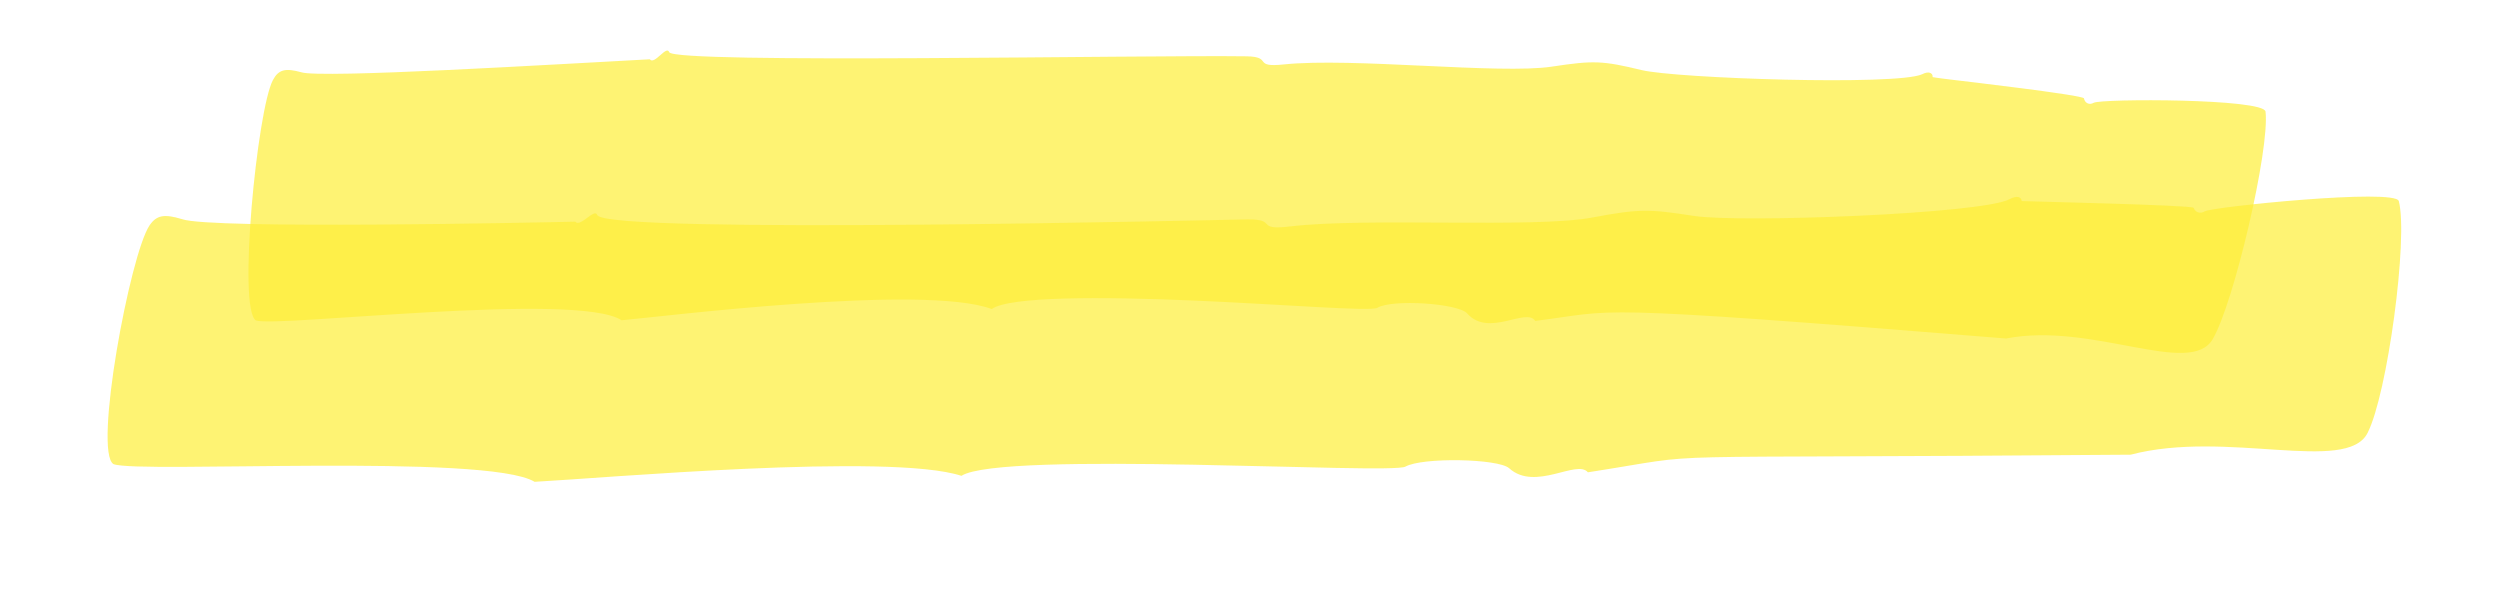 <svg xml:space="preserve" style="max-height: 500px" viewBox="304.048 33.3 130.435 31.5" y="0px" x="0px" xmlns:xlink="http://www.w3.org/1999/xlink" xmlns="http://www.w3.org/2000/svg" id="Layer_1" version="1.1" width="130.435" height="31.5">
<rect height="450" width="600" style="fill:#FFFFFF;"/>
<g>
	<path d="M63.618,26.007c-5.452-1.352-40.878,2.495-42.912,2.298&#10;&#9;&#9;c-2.148-0.44,0.446-11.029,2.309-12.705c1.138-1.024,1.056-0.284,10.89-1.018c0,0,14.821-1.079,33.038-2.342&#10;&#9;&#9;c0,0,29.274-1.633,69.573-2.013c3.168-0.03,0.656,0.595,4.387,0.385c7.951-0.449,25.246,0.397,31.268,0.035&#10;&#9;&#9;c4.83-0.29,5.87-0.31,10.476,0.24c3.174,0.379,29.769,1.323,32.722,0.747c0.715-0.139,1.243-0.05,1.232,0.181&#10;&#9;&#9;c0.208,0.024,17.642,1.392,17.717,1.599c0.119,0.24,0.646,0.39,1.157,0.267c0.939-0.227,19.789,0.484,20.04,1.182&#10;&#9;&#9;c0.72,2.002-2.572,9.9-4.882,11.728c-2.394,1.895-13.981-1.435-24.224-0.862c-47.759-2.954-47.393-2.204-55.372-1.813&#10;&#9;&#9;c-1.096-0.732-5.444,0.844-8.023-0.409c-1.082-0.526-8.844-0.726-10.582-0.279c-0.373,0.096-3.138,0.076-7.138,0.008&#10;&#9;&#9;c-2-0.034-4.309-0.076-6.782-0.12c-3.299-0.058-28.267-0.328-31.395,0.827C98.715,22.797,71.632,25.311,63.618,26.007z" style="opacity:0.7;fill:#FEEF38;"/>
	<g>
		<path d="M64.988,337.354c-4.922-1.337-37.892,1.916-40.013,1.624&#10;&#9;&#9;&#9;c-1.993-0.486,0.571-11.017,2.316-12.65c0.618-0.579,1.358-0.729,3.077-0.543c1.812,0.196,20.756-1.083,37.698-2.181&#10;&#9;&#9;&#9;c0,0,55.91-2.297,64.509-2.578c2.936-0.096,0.623,0.577,4.077,0.278c7.359-0.637,23.42-0.305,28.989-0.905&#10;&#9;&#9;&#9;c4.466-0.481,5.427-0.506,9.718-0.155c3.729,0.306,27.653-0.048,30.346-0.795c0.655-0.182,1.149-0.118,1.15,0.113&#10;&#9;&#9;&#9;c0,0,11.732,0.281,15.761,0.501c0.456,0.025,0.72,0.054,0.729,0.077c0.124,0.232,0.618,0.342,1.086,0.196&#10;&#9;&#9;&#9;c0.853-0.266,18.345-0.802,18.621-0.123c0.793,1.948-1.759,10.05-3.793,12.027c-2.118,2.059-13.279-0.503-22.575,0.672&#10;&#9;&#9;&#9;c-48.152-0.316-42.428-0.064-51.621,0.788c-1.046-0.689-5.038,1.045-7.485-0.132c-1.024-0.493-8.264-0.471-9.863,0.052&#10;&#9;&#9;&#9;c-1.17,0.383-38.106-0.001-42.201,1.595C97.953,334.153,68.72,337.057,64.988,337.354z" style="opacity:0.7;fill:#FEEF38;"/>
		<path d="M72.055,347.141c-4.81-1.46-40.028,0.167-42.595-0.269&#10;&#9;&#9;&#9;c-2.086-0.589,1.25-10.979,3.19-12.513c0.685-0.548,1.473-0.634,3.284-0.382c2.866,0.474,39.982-0.458,39.982-0.458&#10;&#9;&#9;&#9;c0.492,0.323,1.959-0.764,2.232-0.371c0.855,0.913,60.998-0.331,66.126-0.384c3.111-0.033,0.649,0.595,4.311,0.341&#10;&#9;&#9;&#9;c7.803-0.499,24.803-0.02,30.708-0.592c4.73-0.475,5.75-0.485,10.292-0.108c4.64,0.338,29.309-0.153,32.13-0.878&#10;&#9;&#9;&#9;c0.689-0.2,1.215-0.129,1.218,0.103c0.001,0.048,17.387,0.216,17.466,0.396c0.134,0.23,0.661,0.341,1.153,0.181&#10;&#9;&#9;&#9;c0.906-0.24,19.419-1.115,19.715-0.439c0.908,1.922-1.637,10.101-3.786,12.094c-2.197,2.125-14.28-0.261-23.995,1.024&#10;&#9;&#9;&#9;l-45.215,0.126l-9.692,0.797c-1.106-0.693-5.383,1.049-7.96-0.187c-1.09-0.491-8.786-0.565-10.491-0.044&#10;&#9;&#9;&#9;c-1.478,0.403-40.871-0.609-44.912,0.78C108.025,345.195,78.825,346.858,72.055,347.141z" style="opacity:0.7;fill:#FEEF38;"/>
		<path d="M68.793,356.617c-4.747-1.594-39.85-0.958-42.393-1.466&#10;&#9;&#9;&#9;c-2.06-0.648,1.553-10.94,3.528-12.418c0.697-0.529,1.484-0.592,3.28-0.29c2.84,0.555,39.813,0.666,39.813,0.666&#10;&#9;&#9;&#9;c0.48,0.336,1.971-0.709,2.233-0.308c0.825,0.937,60.73,1.384,65.836,1.474c3.097,0.055,0.629,0.613,4.282,0.462&#10;&#9;&#9;&#9;c7.782-0.279,24.69,0.677,30.585,0.271c4.722-0.341,5.737-0.323,10.248,0.181c4.61,0.468,29.18,0.671,32.008,0.026&#10;&#9;&#9;&#9;c0.691-0.181,1.214-0.094,1.209,0.137c-0.001,0.048,17.301,0.704,17.375,0.887c0.127,0.234,0.649,0.359,1.142,0.213&#10;&#9;&#9;&#9;c0.908-0.214,19.362-0.569,19.638,0.116c0.85,1.947-1.914,10.051-4.109,11.983c-2.246,2.063-14.207-0.662-23.914,0.349&#10;&#9;&#9;&#9;l-45.012-1.145l-9.671,0.524c-1.082-0.724-5.389,0.897-7.918-0.411c-1.072-0.521-8.73-0.811-10.441-0.339&#10;&#9;&#9;&#9;c-1.483,0.361-40.668-1.758-44.729-0.483C104.653,355.682,75.54,356.525,68.793,356.617z" style="opacity:0.7;fill:#FEEF38;"/>
		<path d="M60.646,365.956c-5.134-1.465-39.437,1.051-41.615,0.712&#10;&#9;&#9;&#9;c-2.059-0.53,0.881-11.002,2.737-12.596c0.657-0.565,1.43-0.699,3.212-0.474c1.774,0.223,19.237-0.52,39.232-1.315&#10;&#9;&#9;&#9;c0,0,51.595-0.863,67.105-0.958c3.054-0.019,0.631,0.594,4.229,0.387c7.665-0.441,24.345,0.328,30.15-0.116&#10;&#9;&#9;&#9;c4.654-0.355,5.654-0.357,10.103,0.117c3.781,0.402,28.73,0.748,31.556,0.082c0.686-0.162,1.197-0.085,1.191,0.147&#10;&#9;&#9;&#9;c0.459,0.041,2.201,0.131,2.665,0.156c0.181,0.01,14.389,0.745,14.453,0.915c0.122,0.236,0.632,0.361,1.123,0.228&#10;&#9;&#9;&#9;c0.895-0.242,19.085-0.24,19.352,0.447c0.767,1.973-2.12,9.991-4.291,11.905c-2.259,1.991-13.763-0.91-23.473-0.016&#10;&#9;&#9;&#9;c0,0-2.76-0.096-6.9-0.241c-41.508-1.451-38.402-0.98-46.754-0.461c-1.067-0.718-5.264,0.904-7.773-0.339&#10;&#9;&#9;&#9;c-1.051-0.521-8.574-0.699-10.249-0.217c-1.195,0.343-39.71-1.012-43.89,0.49C94.845,363.538,63.84,365.786,60.646,365.956z" style="opacity:0.7;fill:#FEEF38;"/>
		<path d="M60.065,374.461c-4.646-1.535-38.861-0.464-41.345-0.94&#10;&#9;&#9;&#9;c-2.016-0.622,1.385-10.958,3.292-12.461c0.673-0.537,1.44-0.61,3.194-0.33c2.775,0.519,38.82,0.172,38.82,0.172&#10;&#9;&#9;&#9;c0.473,0.331,1.914-0.733,2.173-0.336c0.816,0.927,59.22,0.631,64.199,0.658c3.02,0.016,0.621,0.605,4.18,0.409&#10;&#9;&#9;&#9;c7.583-0.376,24.078,0.371,29.819-0.109c4.599-0.4,5.589-0.395,9.992,0.054c4.499,0.411,28.455,0.309,31.204-0.372&#10;&#9;&#9;&#9;c0.671-0.189,1.182-0.109,1.181,0.122c0,0.048,16.875,0.49,16.949,0.672c0.126,0.233,0.637,0.351,1.116,0.199&#10;&#9;&#9;&#9;c0.883-0.225,18.868-0.809,19.146-0.128c0.852,1.936-1.747,10.074-3.865,12.033c-2.166,2.091-13.858-0.486-23.309,0.646&#10;&#9;&#9;&#9;l-43.895-0.586l-9.422,0.644c-1.063-0.71-5.243,0.964-7.724-0.312c-1.051-0.508-8.52-0.703-10.183-0.21&#10;&#9;&#9;&#9;c-1.441,0.379-39.667-1.253-43.611,0.072C95.014,373.081,66.642,374.285,60.065,374.461z" style="opacity:0.7;fill:#FEEF38;"/>
		<path d="M69.719,385.993c-4.837-1.473-36.054,1.263-38.013,0.974&#10;&#9;&#9;&#9;c-1.893-0.511,0.599-11.005,2.276-12.617c0.593-0.571,1.3-0.712,2.938-0.504c1.393,0.177,13.239-0.462,35.971-1.529&#10;&#9;&#9;&#9;c0.449,0.316,1.749-0.792,2.003-0.403c0.257,0.3,59.153-0.235,59.548-0.233c2.801,0.014,0.572,0.602,3.874,0.439&#10;&#9;&#9;&#9;c7.036-0.348,22.32,0.668,27.65,0.338c4.276-0.265,5.194-0.262,9.262,0.305c3.135,0.437,26.322,1.393,28.935,0.808&#10;&#9;&#9;&#9;c0.635-0.142,1.101-0.052,1.087,0.179c0.21,0.027,15.596,1.347,15.657,1.547c0.103,0.239,0.567,0.383,1.021,0.261&#10;&#9;&#9;&#9;c0.83-0.223,17.507,0.358,17.722,1.054c0.617,1.993-2.375,9.914-4.436,11.755c-1.078,0.963-4.236,0.626-8.235,0.116&#10;&#9;&#9;&#9;c-12.133-1.548-6.962-0.421-19.497-1.269c-35.997-2.436-35.972-1.82-42.691-1.497c-0.96-0.738-4.825,0.809-7.093-0.471&#10;&#9;&#9;&#9;c-0.949-0.536-7.814-0.81-9.359-0.376c-1.106,0.31-36.258-1.448-40.102,0.051C101.138,383.655,76.595,385.519,69.719,385.993z" style="opacity:0.7;fill:#FEEF38;"/>
	</g>
	<g>
		<path d="M63.476,62.192c-6.523-1.09-45.171,5.608-46.171,5.585&#10;&#9;&#9;&#9;c-2.352-0.247-0.304-11.042,1.606-12.887c0.673-0.65,1.524-0.866,3.546-0.912c0,0,25.99-3.564,43.955-5.778&#10;&#9;&#9;&#9;c0.571,0.257,2.094-0.953,2.432-0.591c0.257,0.207,4.593-0.105,11.045-0.62c24.155-1.928,63.136-5.414,119.677-2.181&#10;&#9;&#9;&#9;c2.3,0.132,25.724,1.529,28.338,1.141c0.784-0.116,1.365,0.001,1.344,0.231c1.58,0.227,8.888,0.918,16.497,2.358&#10;&#9;&#9;&#9;c0.08,0.015,3.083,0.617,3.106,0.695c0.108,0.25,0.681,0.47,1.27,0.441c0.999-0.048,10.744,1.479,18.915,4.979&#10;&#9;&#9;&#9;c1.975,0.846,3.255,1.564,3.266,1.74c0.068,1.094-1.503,3.147-3.372,5.077c-7.577,7.825-6.101,3.261-21.82,0.116&#10;&#9;&#9;&#9;c-4.968-0.994-45.539-5.263-67.53-4.393c-1.184-0.724-5.893,0.785-8.681-0.472c-1.17-0.527-9.591-0.778-11.455-0.277&#10;&#9;&#9;&#9;c-1.003,0.27-43.18-0.53-49.028,1.576C101.66,57.002,72.273,60.956,63.476,62.192z" style="opacity:0.7;fill:#FEEF38;"/>
		<path d="M225.532,49.306c3.595,1.213,34.744,1.511,43.036,5.496&#10;&#9;&#9;&#9;c1.026,0.622-0.272,3.093-1.935,5.581c-5.293,7.916-4.892,5.671-9.773,4.696c-2.438-0.487-1.491-0.307-4.481-0.734&#10;&#9;&#9;&#9;c-9.145-1.305-21.682-1.525-30.951-1.523c-0.469-0.33-1.902,0.736-2.159,0.34c-0.395-0.487-15.123-0.572-30.434,0.063&#10;&#9;&#9;&#9;c-15.3,0.635-31.13,1.822-33.615,1.982c-3.018,0.195-0.662-0.546-4.205-0.1c-7.54,0.949-24.082,1.578-29.77,2.609&#10;&#9;&#9;&#9;c-4.554,0.826-5.54,0.891-9.978,0.894c-5.053,0.004-28.285,2.568-31.076,3.649c-0.652,0.252-1.165,0.24-1.19,0.01&#10;&#9;&#9;&#9;c-0.677,0.031-5.02,0.404-8.447,0.688c-0.117,0.01-8.455,0.731-8.512,0.629c-0.154-0.215-0.676-0.271-1.135-0.062&#10;&#9;&#9;&#9;c-0.858,0.304-18.662,3.158-19.029,2.54c-1.083-1.821,0.448-10.191,2.292-12.432c1.929-2.345,13.929-1.297,23.259-3.532&#10;&#9;&#9;&#9;c56.126-5.89,33.288-2.397,53.498-5.695c1.133,0.613,5.172-1.413,7.795-0.389c1.097,0.429,8.619-0.066,10.263-0.659&#10;&#9;&#9;&#9;c1.958-0.706,40.619-1.713,43.98-3.005C189.062,51.14,215.205,49.326,225.532,49.306z" style="opacity:0.7;fill:#FEEF38;"/>
		<path d="M81.956,75.042c-4.607-1.512-36.275,0.679-38.064,0.428&#10;&#9;&#9;&#9;c-1.876-0.527,0.624-10.961,2.385-12.604c0.604-0.564,1.321-0.697,2.968-0.471c1.423,0.195,10.756-0.141,36.05-0.999&#10;&#9;&#9;&#9;c0,0,56.028-0.47,61.595-0.423c2.805,0.024,0.574,0.602,3.881,0.421c7.043-0.386,22.362,0.572,27.71,0.208&#10;&#9;&#9;&#9;c4.288-0.292,5.21-0.26,9.295,0.281c2.935,0.389,27.016,1.43,29.131,0.971c0.644-0.14,1.114-0.037,1.097,0.196&#10;&#9;&#9;&#9;c0.339,0.051,15.786,1.806,15.872,2.139c0.092,0.245,0.556,0.409,1.029,0.32c1.044-0.196,11.3,0.983,15.714,2.41&#10;&#9;&#9;&#9;c1.816,0.587,3.005,1.081,3.021,1.262c0.155,1.746-4.015,7.15-5.093,8.457c-2.387,2.894-2.238,2.774-9.589,1.135&#10;&#9;&#9;&#9;c-10.207-2.275-10.247-1.282-14.509-1.768c-1.001-0.114-7.751-0.815-18.261-1.507c-21.568-1.419-21.047-1.024-28.825-0.632&#10;&#9;&#9;&#9;c-0.966-0.726-4.823,0.834-7.107-0.44c-0.952-0.531-7.833-0.781-9.382-0.32c-1.049,0.312-36.329-1.335-40.235,0.128&#10;&#9;&#9;&#9;C113.692,72.939,86.37,74.802,81.956,75.042z" style="opacity:0.7;fill:#FEEF38;"/>
		<path d="M218.358,67.162c3.254,1.417,30.801,1.01,33.013,1.614&#10;&#9;&#9;&#9;c1.582,0.671-1.523,10.914-3.071,12.372c-1.002,0.944-0.83,0.12-8.237-0.166c-8.181-0.316-18.483-0.337-24.941-0.264&#10;&#9;&#9;&#9;c-0.372-0.33-1.514,0.733-1.717,0.336c-0.16-0.227-3.162-0.412-7.639-0.48c-15.742-0.239-28.431,0.34-43.042,0.936&#10;&#9;&#9;&#9;c-2.383,0.097-0.514-0.568-3.315-0.247c-5.959,0.684-19.011,0.671-23.503,1.502c-3.595,0.665-4.372,0.657-7.874,0.515&#10;&#9;&#9;&#9;c-4.48-0.181-22.479,1.616-24.506,2.551c-0.512,0.236-0.917,0.204-0.939-0.027c-0.107,0.002-13.335,0.849-13.376,0.757&#10;&#9;&#9;&#9;c-0.125-0.22-0.538-0.293-0.898-0.099c-0.676,0.259-14.69,2.575-14.999,1.931c-0.888-1.85,0.144-10.148,1.565-12.316&#10;&#9;&#9;&#9;c1.496-2.282,11.256-0.887,18.419-2.806c43.993-3.821,27.105-1.391,42.435-3.812c0.893,0.645,4.101-1.23,6.179-0.099&#10;&#9;&#9;&#9;c0.862,0.469,6.826,0.268,8.134-0.287c1.48-0.629,31.816-0.171,34.816-1.483C188.885,68.448,202.359,67.781,218.358,67.162z" style="opacity:0.7;fill:#FEEF38;"/>
	</g>
	<g>
		<path d="M49.512,118.514c-3.647-1.316-26.06,2.486-27.657,2.239&#10;&#9;&#9;&#9;c-1.424-0.448-0.44-10.983,0.665-12.643c0.391-0.588,0.901-0.752,2.116-0.599c1.068,0.134,8.444-0.756,26.271-2.752&#10;&#9;&#9;&#9;c0.35,0.299,1.229-0.852,1.441-0.473c0.16,0.221,2.749,0.108,6.599-0.122c4.32-0.258,16.083-1.118,21.885-1.474&#10;&#9;&#9;&#9;c8.564-0.525,5.337-0.424,15.138-0.89c2.053-0.098,0.447,0.578,2.858,0.282c5.139-0.632,16.38-0.249,20.271-0.808&#10;&#9;&#9;&#9;c3.124-0.449,3.796-0.48,6.798-0.091c2.395,0.311,19.326,0.172,21.237-0.474c0.459-0.186,0.806-0.103,0.802,0.129&#10;&#9;&#9;&#9;c0.204,0.022,11.471,0.627,11.521,0.825c0.081,0.234,0.423,0.356,0.755,0.214c0.601-0.258,12.854-0.471,13.023,0.215&#10;&#9;&#9;&#9;c0.483,1.956-1.589,10.019-3.057,11.949c-1.54,2.025-9.136-0.748-15.661,0.283c0,0-1.84-0.055-4.601-0.137&#10;&#9;&#9;&#9;c-26.946-0.804-26.026-0.255-31.166,0.385c-0.729-0.696-3.477,1.018-5.187-0.172c-0.711-0.494-5.723-0.487-6.836,0.013&#10;&#9;&#9;&#9;c-0.236,0.106-2.022,0.151-4.605,0.18c-2.583,0.029-5.965,0.042-9.398,0.143c-1.716,0.051-3.446,0.092-5.095,0.156&#10;&#9;&#9;&#9;c-1.649,0.064-3.215,0.171-4.608,0.28c-2.785,0.217-4.872,0.489-5.51,0.874C72.39,115.064,54.373,117.815,49.512,118.514z" style="opacity:0.7;fill:#FEEF38;"/>
		<path d="M63.65,121.211c-6.677-2.389-40.716-0.311-41.718-0.438&#10;&#9;&#9;&#9;c-2.056-0.482,0.157-10.876,2.246-12.665c0.685-0.587,1.513-0.726,3.423-0.588c0,0,20.702-0.206,40.527,0.266&#10;&#9;&#9;&#9;c0.479,0.346,2.007-0.67,2.263-0.265c0.204,0.24,4.142,0.518,9.998,0.877c5.854,0.36,55.271,3.453,56.271,3.526&#10;&#9;&#9;&#9;c3.113,0.229,0.595,0.632,4.276,0.737c8.926,0.255,24.864,2.41,30.712,2.45c4.769,0.033,5.778,0.199,10.275,1.022&#10;&#9;&#9;&#9;c4.585,0.839,29.235,3.322,32.127,2.947c0.714-0.093,1.227,0.028,1.2,0.258c0,0,10.368,1.444,16.576,2.551&#10;&#9;&#9;&#9;c0.478,0.085,0.753,0.149,0.76,0.173c0.101,0.247,0.611,0.433,1.122,0.338c0.935-0.172,19.474,1.754,19.673,2.463&#10;&#9;&#9;&#9;c0.574,2.042-3.213,9.71-5.609,11.385c-2.485,1.738-13.57-2.32-23.79-2.397c-4.924-0.687-23.854-3.074-44.756-5.332l-9.695-0.258&#10;&#9;&#9;&#9;c-1.025-0.802-5.429,0.462-7.877-0.998c-1.024-0.611-8.654-1.433-10.406-1.092c-1.41,0.274-39.793-4.337-44.68-3.107&#10;&#9;&#9;&#9;C99.065,121.185,69.78,121.21,63.65,121.211z" style="opacity:0.7;fill:#FEEF38;"/>
		<path d="M216.754,121.618c3.634,1.534,32.705,2.151,35.937,3.134&#10;&#9;&#9;&#9;c1.691,0.757-2.174,10.82-3.91,12.191c-0.62,0.49-1.284,0.53-2.753,0.115c-1.977-0.558-15.354-1.344-17.455-1.447&#10;&#9;&#9;&#9;c-13.522-0.661-11.112-0.456-15.741-0.548c-0.394-0.342-1.665,0.683-1.874,0.279c-0.168-0.227-3.42-0.523-8.282-0.717&#10;&#9;&#9;&#9;c-10.039-0.401-15.696-0.413-22.843-0.412c-9.89,0.002-22.922,0.304-23.992,0.324c-2.597,0.047-0.545-0.578-3.603-0.315&#10;&#9;&#9;&#9;c-6.506,0.56-20.72,0.271-25.641,0.994c-3.939,0.578-4.786,0.565-8.596,0.33c-4.485-0.277-24.541,0.999-26.814,1.87&#10;&#9;&#9;&#9;c-0.569,0.218-1.01,0.174-1.023-0.057c-0.139-0.002-14.57,0.409-14.62,0.292c-0.124-0.225-0.571-0.313-0.974-0.133&#10;&#9;&#9;&#9;c-0.745,0.258-16.164,1.967-16.46,1.311c-0.852-1.888,0.79-10.139,2.457-12.245c1.749-2.209,12.101-0.393,20.095-2.066&#10;&#9;&#9;&#9;c48.342-2.354,31.834-0.838,46.165-2.61c0.949,0.664,4.491-1.132,6.712,0.042c0.924,0.488,7.405,0.41,8.841-0.112&#10;&#9;&#9;&#9;c1.587-0.576,34.802,0.449,37.887-0.738C184.27,121.961,195.349,121.772,216.754,121.618z" style="opacity:0.7;fill:#FEEF38;"/>
		<path d="M92.439,140.401c-4.26-1.83-32.606-1.064-34.417-1.489&#10;&#9;&#9;&#9;c-1.684-0.629,1.168-10.945,2.786-12.449c0.572-0.532,1.223-0.629,2.697-0.318c1.212,0.255,16.013,0.468,17.247,0.49&#10;&#9;&#9;&#9;c7.889,0.139,15.486,0.336,15.486,0.336c0.385,0.345,1.639-0.672,1.843-0.267c0.341,0.507,25.064,1.834,25.674,1.87&#10;&#9;&#9;&#9;c8.114,0.485,19.948,1.218,28.276,1.848c2.534,0.192,0.474,0.635,3.474,0.678c6.393,0.091,20.152,2.01,24.997,1.96&#10;&#9;&#9;&#9;c3.887-0.039,4.711,0.046,8.36,0.802c3.723,0.771,23.776,2.607,26.126,2.125c0.583-0.12,0.998-0.011,0.974,0.22&#10;&#9;&#9;&#9;c0.525,0.096,6.496,0.911,7.027,0.986c0.129,0.018,7.029,0.975,7.058,1.102c0.082,0.242,0.495,0.403,0.911,0.293&#10;&#9;&#9;&#9;c0.762-0.154,15.82,0.805,15.989,1.504c0.484,2.005-2.524,9.85-4.474,11.638c-2.042,1.872-11.504-1.667-19.497-1.335&#10;&#9;&#9;&#9;c-42.66-4.897-34.776-4.1-44.42-4.17c-0.823-0.787-4.433,0.545-6.406-0.869c-0.823-0.59-7.036-1.287-8.464-0.921&#10;&#9;&#9;&#9;c-0.998,0.255-32.874-3.704-36.333-2.511C121.039,140.185,98.784,140.389,92.439,140.401z" style="opacity:0.7;fill:#FEEF38;"/>
		<path d="M205.715,137.724c2.592,0.922,18.269,1.243,21.008,1.329&#10;&#9;&#9;&#9;c1.948,0.061,17.796,0.52,19.494,0.946c1.934,0.725-2.03,10.866-3.923,12.271c-0.677,0.503-1.422,0.56-3.088,0.168&#10;&#9;&#9;&#9;c-2.115-0.497-17.594-0.93-19.734-0.988c-4.884-0.133-10.051-0.17-17.791-0.225c-0.454-0.334-1.863,0.72-2.11,0.321&#10;&#9;&#9;&#9;c-0.195-0.233-3.88-0.412-9.374-0.556c-16.621-0.438-41.654,0.221-52.875,0.478c-2.928,0.067-0.617-0.576-4.064-0.297&#10;&#9;&#9;&#9;c-7.337,0.593-23.349,0.47-28.885,1.241c-4.432,0.617-5.389,0.618-9.672,0.448c-2.31-0.092-8.482,0.258-10.773,0.389&#10;&#9;&#9;&#9;c-2.183,0.125-16.813,1.14-19.326,2.051c-0.636,0.23-1.128,0.207-1.147-0.024c-0.082,0.001-16.331,0.919-16.36,0.863&#10;&#9;&#9;&#9;c-0.145-0.219-0.647-0.283-1.093-0.087c-0.56,0.246-17.962,2.895-18.307,2.298c-1.057-1.832,0.343-10.169,2.143-12.394&#10;&#9;&#9;&#9;c0.936-1.157,4.325-1.502,8.629-1.764c16.554-1.008,6.65-0.907,20.766-1.932c35.332-2.564,26.191-0.908,45.377-3.16&#10;&#9;&#9;&#9;c1.071,0.66,5.057-1.156,7.561-0.044c1.04,0.462,8.34,0.359,9.956-0.172c0.346-0.114,2.947-0.192,6.709-0.233&#10;&#9;&#9;&#9;c3.761-0.04,8.684-0.053,13.683-0.075c9.997-0.044,20.294-0.118,22.215-0.78C170.918,138.89,197.477,137.777,205.715,137.724z" style="opacity:0.7;fill:#FEEF38;"/>
	</g>
	<g>
		<path d="M65.218,195.342c-5.105-1.429-38.107,1.54-40.359,1.238&#10;&#9;&#9;&#9;c-2.007-0.502,0.666-11.011,2.443-12.631c0.629-0.574,1.377-0.719,3.112-0.519c1.612,0.186,16.631-0.666,38.091-1.797&#10;&#9;&#9;&#9;c0.477,0.311,1.847-0.81,2.118-0.424c0.468,0.494,17.921-0.204,51.257-0.879c6.078-0.123,10.58-0.189,11.802-0.204&#10;&#9;&#9;&#9;c2.967-0.036,0.617,0.591,4.11,0.365c7.444-0.481,23.65,0.218,29.287-0.238c4.52-0.366,5.492-0.376,9.815,0.09&#10;&#9;&#9;&#9;c2.208,0.238,9.194,0.351,15.966,0.393c6.772,0.043,13.339-0.013,14.69-0.339c0.667-0.161,1.163-0.084,1.157,0.148&#10;&#9;&#9;&#9;c0.622,0.058,7.666,0.432,8.289,0.47c0.127,0.008,8.294,0.499,8.338,0.619c0.117,0.236,0.613,0.364,1.09,0.23&#10;&#9;&#9;&#9;c0.87-0.243,18.542-0.193,18.798,0.495c0.734,1.974-2.116,9.985-4.232,11.893c-2.202,1.985-13.312-0.947-22.773-0.065&#10;&#9;&#9;&#9;c0,0-2.677-0.098-6.693-0.246c-39.818-1.463-37.874-0.907-45.358-0.406c-1.038-0.715-5.104,0.919-7.542-0.314&#10;&#9;&#9;&#9;c-1.021-0.516-8.314-0.645-9.944-0.177c-0.349,0.1-2.948,0.092-6.706,0.047c-11.682-0.141-9.341-0.199-21.088-0.129&#10;&#9;&#9;&#9;c-3.643,0.021-13.035,0.174-14.781,0.839C98.734,192.655,72.521,194.796,65.218,195.342z" style="opacity:0.7;fill:#FEEF38;"/>
		<path d="M86.959,205c-3.456-1.468-28.705,0.098-30.548-0.343&#10;&#9;&#9;&#9;c-1.499-0.593,0.845-10.977,2.229-12.507c0.488-0.547,1.054-0.631,2.354-0.376c2.058,0.479,28.671-0.389,28.671-0.389&#10;&#9;&#9;&#9;c0.354,0.324,1.401-0.761,1.599-0.367c0.617,0.915,43.743-0.225,47.42-0.27c2.231-0.027,0.468,0.596,3.093,0.348&#10;&#9;&#9;&#9;c5.594-0.485,17.787,0.023,22.019-0.539c3.39-0.467,4.121-0.475,7.38-0.09c3.329,0.346,21.018-0.102,23.038-0.822&#10;&#9;&#9;&#9;c0.493-0.199,0.871-0.126,0.874,0.105c0.001,0.048,12.47,0.246,12.527,0.427c0.097,0.231,0.476,0.342,0.828,0.183&#10;&#9;&#9;&#9;c0.648-0.238,13.921-1.082,14.136-0.405c0.66,1.924-1.126,10.098-2.658,12.087c-1.565,2.122-10.242-0.286-17.203,0.983&#10;&#9;&#9;&#9;l-32.425,0.049l-6.947,0.78c-0.797-0.695-3.856,1.04-5.709-0.201c-0.784-0.493-6.303-0.58-7.523-0.063&#10;&#9;&#9;&#9;c-1.058,0.4-29.313-0.68-32.205,0.703C112.745,203.116,91.813,204.729,86.959,205z" style="opacity:0.7;fill:#FEEF38;"/>
		<path d="M81.997,186.207c-2.957-1.435-25.003,0.086-26.739-0.385&#10;&#9;&#9;&#9;c-1.309-0.599,0.773-10.97,1.976-12.498c0.428-0.544,0.925-0.652,2.052-0.367c1.845,0.467,22.669-0.281,24.985-0.375&#10;&#9;&#9;&#9;c0.311,0.322,1.215-0.766,1.391-0.373c0.272,0.457,9.803,0.361,19.664,0.08c9.861-0.281,20.051-0.75,21.652-0.8&#10;&#9;&#9;&#9;c1.943-0.061,0.419,0.578,2.703,0.298c4.86-0.596,15.502-0.288,19.172-0.959c2.941-0.537,3.574-0.544,6.427-0.256&#10;&#9;&#9;&#9;c2.909,0.294,18.324-0.607,20.038-1.436c0.426-0.206,0.754-0.153,0.765,0.079c0,0,0.17,0.009,0.468,0.009&#10;&#9;&#9;&#9;c1.541-0.003,0.683-0.01,4.975-0.033c0.125-0.001,5.446-0.061,5.484,0.059c0.094,0.227,0.428,0.326,0.728,0.156&#10;&#9;&#9;&#9;c0.556-0.249,12.068-1.559,12.294-0.893c0.644,1.905-0.545,10.114-1.777,12.169c-1.298,2.166-8.967,0.079-15.002,1.567&#10;&#9;&#9;&#9;c0,0-7.09,0.267-14.18,0.503c-17.016,0.567-12.611,0.199-20.237,1.377c-0.716-0.676-3.327,1.1-5.001-0.08&#10;&#9;&#9;&#9;c-0.692-0.488-5.53-0.455-6.585,0.086c-0.458,0.205-6.875,0.17-13.489,0.234c-6.614,0.064-13.426,0.22-14.68,0.931&#10;&#9;&#9;&#9;C104.546,184.192,86.248,185.936,81.997,186.207z" style="opacity:0.7;fill:#FEEF38;"/>
	</g>
	<g>
		<path d="M68.04,238.01c-5.226-1.318-40.091,2.11-42.326,1.829&#10;&#9;&#9;&#9;c-2.107-0.476,0.628-11.022,2.476-12.665c0.655-0.582,1.437-0.737,3.254-0.559c1.853,0.18,20.31-1.082,39.866-2.371&#10;&#9;&#9;&#9;c0,0,57.628-2.486,68.221-2.851c3.105-0.107,0.659,0.575,4.312,0.263c7.783-0.664,24.768-0.387,30.658-1.005&#10;&#9;&#9;&#9;c4.722-0.495,5.739-0.524,10.278-0.185c3.911,0.292,29.243-0.127,32.093-0.88c0.692-0.183,1.215-0.121,1.216,0.11&#10;&#9;&#9;&#9;c0.192,0.011,17.368,0.365,17.441,0.538c0.131,0.232,0.654,0.341,1.149,0.193c0.902-0.268,19.4-0.841,19.694-0.163&#10;&#9;&#9;&#9;c0.845,1.948-1.83,10.053-3.978,12.035c-1.12,1.034-4.658,0.922-9.141,0.688c-14.107-0.737-7.577,0.042-21.766,0.007&#10;&#9;&#9;&#9;c-43.84-0.108-36.232-0.068-47.583,0.96c-1.107-0.686-5.33,1.061-7.918-0.108c-1.084-0.489-8.743-0.444-10.434,0.086&#10;&#9;&#9;&#9;c-1.222,0.383-40.3,0.141-44.643,1.757C102.88,234.656,71.929,237.701,68.04,238.01z" style="opacity:0.7;fill:#FEEF38;"/>
		<path d="M77.428,247.791c-4.017-1.394-29.719,1.785-31.439,1.507&#10;&#9;&#9;&#9;c-1.587-0.486,0.094-11.001,1.427-12.632c0.472-0.578,1.055-0.728,2.42-0.542c1.234,0.168,12.429-0.745,29.8-2.051&#10;&#9;&#9;&#9;c0,0,25.478-1.288,51.038-1.765c2.324-0.043,0.486,0.59,3.222,0.357c5.829-0.496,18.525,0.182,22.94-0.275&#10;&#9;&#9;&#9;c3.543-0.367,4.304-0.38,7.688,0.087c2.658,0.367,21.833,0.681,24.018,0.081c0.523-0.174,0.913-0.082,0.904,0.15&#10;&#9;&#9;&#9;c0.349,0.042,1.674,0.136,2.026,0.162c0.197,0.014,10.932,0.772,10.983,0.963c0.087,0.236,0.473,0.367,0.85,0.233&#10;&#9;&#9;&#9;c0.685-0.243,14.536-0.137,14.719,0.553c0.522,1.971-1.921,9.977-3.614,11.871c-0.889,0.995-3.505,0.748-6.82,0.351&#10;&#9;&#9;&#9;c-10.226-1.223-5.694-0.218-16.155-0.736c-30.537-1.51-29.498-0.939-35.354-0.433c-0.807-0.715-3.975,0.924-5.878-0.308&#10;&#9;&#9;&#9;c-0.793-0.513-6.478-0.637-7.752-0.167c-1.011,0.373-30.012-0.714-33.181,0.863C103.468,244.939,83.226,247.194,77.428,247.791z" style="opacity:0.7;fill:#FEEF38;"/>
	</g>
	<g>
		<path d="M65.546,279.809c-6.05-1.241-41.66,4.154-43.723,4.049&#10;&#9;&#9;&#9;c-2.213-0.343-0.007-11.038,1.833-12.799c0.65-0.622,1.456-0.827,3.362-0.765c1.943,0.064,23.014-2.611,41.497-4.357&#10;&#9;&#9;&#9;c0,0,28.384-2.669,71.233-3.74c3.245-0.081,0.681,0.587,4.501,0.324c8.143-0.562,25.876,0.107,32.043-0.276&#10;&#9;&#9;&#9;c9.45-0.587,1.384,0.07,28.199,0.898c1.803,0.056,14.406,0.422,16.077,0.091c0.732-0.145,1.275-0.042,1.262,0.189&#10;&#9;&#9;&#9;c0.232,0.027,18.064,1.521,18.147,1.754c0.12,0.241,0.66,0.403,1.183,0.279c0.967-0.229,20.274,0.756,20.522,1.459&#10;&#9;&#9;&#9;c0.712,2.012-2.759,9.861-5.14,11.655c-2.462,1.855-14.123-1.628-24.744-1.162c0,0-0.726-0.065-1.998-0.146&#10;&#9;&#9;&#9;c-45.972-2.916-45.339-2.233-54.58-1.743c-1.126-0.728-5.557,0.873-8.201-0.352c-1.11-0.515-9.045-0.641-10.816-0.182&#10;&#9;&#9;&#9;c-0.38,0.098-3.206,0.116-7.294,0.1c-4.188-0.016-35.046-0.154-38.994,1.394C100.851,275.512,74.174,278.794,65.546,279.809z" style="opacity:0.7;fill:#FEEF38;"/>
		<path d="M218.087,265.678c4.315,1.376,37.858,0.314,41.325,1.034&#10;&#9;&#9;&#9;c1.996,0.652-1.615,10.932-3.512,12.41c-0.676,0.526-1.436,0.61-3.161,0.283c-2.524-0.478-23.706-0.536-38.353-0.085&#10;&#9;&#9;&#9;c-0.473-0.32-1.876,0.774-2.14,0.383c-0.206-0.219-3.967-0.335-9.57-0.264c-19.898,0.252-34.673,1.257-53.838,2.551&#10;&#9;&#9;&#9;c-2.979,0.201-0.654-0.544-4.152-0.096c-7.444,0.953-23.767,1.571-29.373,2.64c-10.144,1.935-3.831-0.319-25.846,2.477&#10;&#9;&#9;&#9;c-6.766,0.859-13.301,1.837-14.598,2.383c-0.637,0.268-1.145,0.259-1.173,0.029c-0.098,0.006-16.651,1.658-16.7,1.573&#10;&#9;&#9;&#9;c-0.156-0.213-0.673-0.26-1.121-0.044c-0.844,0.292-18.331,3.522-18.715,2.899c-1.109-1.803,0.186-10.192,1.959-12.465&#10;&#9;&#9;&#9;c0.924-1.184,4.35-1.602,8.705-2.003c16.121-1.486,6.426-1.063,21.029-2.772c40.427-4.731,27.262-2.219,46.072-5.388&#10;&#9;&#9;&#9;c1.122,0.597,5.106-1.438,7.709-0.408c1.086,0.429,8.526-0.068,10.147-0.685c0.349-0.133,3.001-0.303,6.838-0.519&#10;&#9;&#9;&#9;c19.909-1.121,34.051-1.462,36.613-2.447C180.627,267.796,193.509,267.007,218.087,265.678z" style="opacity:0.7;fill:#FEEF38;"/>
		<path d="M69.149,293.965c-1.763-0.724-9.334-0.675-11.334-0.642&#10;&#9;&#9;&#9;c-6.581,0.108-4.279,0.057-10.892,0.332c-2.248,0.093-9.222,0.5-10.12,0.319c-1.608-0.556,0.599-10.985,2.052-12.557&#10;&#9;&#9;&#9;c0.514-0.556,1.121-0.684,2.519-0.435c1.169,0.208,15.079-0.229,16.222-0.261c7.415-0.206,14.557-0.338,14.557-0.338&#10;&#9;&#9;&#9;c0.376,0.328,1.512-0.745,1.72-0.349c0.327,0.457,12.057,0.537,24.189,0.724c4.608,0.071,25.654,0.556,26.638,0.589&#10;&#9;&#9;&#9;c2.389,0.08,0.469,0.615,3.291,0.526c6.012-0.188,19.016,1.147,23.572,0.906c3.656-0.194,4.437-0.158,7.89,0.467&#10;&#9;&#9;&#9;c2.989,0.541,22.406,1.764,24.656,1.202c0.547-0.137,0.941-0.041,0.922,0.19c0.188,0.03,13.27,1.499,13.313,1.684&#10;&#9;&#9;&#9;c0.081,0.24,0.471,0.383,0.863,0.269c0.711-0.208,14.93,0.446,15.095,1.144c0.468,1.991-2.314,9.895-4.125,11.722&#10;&#9;&#9;&#9;c-1.894,1.91-10.677-1.403-18.287-0.858c-37.673-3.406-33.517-2.876-41.744-2.59c-0.796-0.757-4.137,0.726-6.035-0.604&#10;&#9;&#9;&#9;c-0.791-0.554-6.637-0.977-7.969-0.566c-0.285,0.088-2.369-0.022-5.381-0.215c-3.012-0.192-6.954-0.472-10.961-0.669&#10;&#9;&#9;&#9;c-2.181-0.107-15.78-0.869-17.834-0.024C95.494,292.375,71.227,293.893,69.149,293.965z" style="opacity:0.7;fill:#FEEF38;"/>
		<path d="M206.005,285.91c0.923,1.484,8.321,0.902,9.167,1.902&#10;&#9;&#9;&#9;c0.314,0.666-3.082,11.37-3.374,12.045c-0.219,0.508-0.352,0.561-0.572,0.24c-0.54-0.79-5.423-0.692-6.508-0.641&#10;&#9;&#9;&#9;c-0.074-0.33-0.344,0.731-0.388,0.335c-0.058-0.517-2.896-0.51-3.416-0.5c-4.378,0.081-6.987,0.767-8.014,0.913&#10;&#9;&#9;&#9;c-0.539,0.077-0.193-0.565-0.804-0.261c-1.273,0.634-4.348,0.521-5.235,1.278c-0.708,0.604-0.864,0.633-1.741,0.42&#10;&#9;&#9;&#9;c-0.884-0.215-4.88,1.262-5.083,2.117c-0.04,0.223-0.147,0.181-0.227-0.036c-0.004-0.012-2.844,0.622-2.888,0.545&#10;&#9;&#9;&#9;c-0.116-0.202-0.24-0.273-0.25-0.099c-0.01,0.068-0.172,0.237-0.415,0.437c-0.447,0.369-1.969,1.65-2.293,1.169&#10;&#9;&#9;&#9;c-1.217-1.809-4.643-8.699-5.231-10.864c-0.568-2.096,2.955-1.102,4.409-2.94c2.634-0.912,6.396-2.103,9.123-2.596l1.786-1.146&#10;&#9;&#9;&#9;c0.371,0.625,0.869-1.206,1.664-0.081c0.319,0.451,1.89,0.288,2.145-0.272c0.057-0.107,0.616-0.183,1.428-0.257&#10;&#9;&#9;&#9;c0.812-0.075,1.876-0.14,2.955-0.208c2.154-0.135,4.367-0.292,4.734-1.013C198.213,287.241,201.463,286.547,206.005,285.91z" style="opacity:0.7;fill:#FEEF38;"/>
	</g>
	<g>
		<path d="M77.379,415.273c-4.807-1.44-37.112,1.161-39.179,0.826&#10;&#9;&#9;&#9;c-1.942-0.525,0.749-11.003,2.486-12.601c0.615-0.566,1.342-0.702,3.021-0.482c2.027,0.266,28.901-1.061,36.937-1.428&#10;&#9;&#9;&#9;c0,0,54.124-1.141,63.186-1.25c2.876-0.035,0.598,0.59,3.985,0.364c7.215-0.482,22.927,0.19,28.39-0.29&#10;&#9;&#9;&#9;c4.381-0.385,5.322-0.391,9.514,0.053c3.598,0.381,27.058,0.551,29.716-0.137c0.646-0.167,1.127-0.093,1.122,0.139&#10;&#9;&#9;&#9;c0.181,0.016,16.063,0.769,16.125,0.94c0.116,0.235,0.597,0.356,1.059,0.22c0.84-0.247,17.972-0.395,18.226,0.29&#10;&#9;&#9;&#9;c0.73,1.965-1.955,10.009-3.99,11.939c-1.064,1.009-4.331,0.815-8.471,0.477c-12.999-1.059-7.03-0.132-20.127-0.494&#10;&#9;&#9;&#9;c-40.01-1.106-33.241-0.925-44.021-0.142c-1.009-0.711-4.95,0.938-7.32-0.292c-0.991-0.514-8.075-0.647-9.651-0.157&#10;&#9;&#9;&#9;c-1.143,0.356-37.273-0.801-41.319,0.713C109.662,412.74,80.897,415.06,77.379,415.273z" style="opacity:0.7;fill:#FEEF38;"/>
		<path d="M68.83,424.167c-5.479-1.436-41.154,2.515-43.185,2.326&#10;&#9;&#9;&#9;c-2.163-0.431,0.446-11.034,2.318-12.718c0.662-0.596,1.462-0.77,3.329-0.629c1.95,0.147,15.036-1.073,40.933-2.755&#10;&#9;&#9;&#9;c0,0,37.456-1.778,70.314-0.638c3.205,0.111,0.638,0.592,4.42,0.559c9.633-0.084,25.166,1.785,31.358,1.551&#10;&#9;&#9;&#9;c9.677-0.365,6.694,0.57,16.869,0.666c8.021,0.075,23.573-1.005,25.752-1.657c0.707-0.211,1.249-0.171,1.26,0.061&#10;&#9;&#9;&#9;c0.443,0.007,18.048-0.203,18.236,0.236c0.135,0.234,0.686,0.355,1.21,0.211c2.743-0.551,20.744,0.749,21.049,1.901&#10;&#9;&#9;&#9;c0.275,1.036-0.674,3.422-1.96,5.76c-3.513,6.385-4.824,6.07-7.321,5.842c-3.263-0.298-5.633-0.64-5.633-0.64&#10;&#9;&#9;&#9;c-9.828-1.232-12.493-0.318-16.491-0.269c-1.23,0.015-2.999,0.055-5.128,0.118c-55.334,1.632-19.642,0.391-49.418,0.995&#10;&#9;&#9;&#9;c-1.095-0.76-5.592,0.637-8.155-0.754c-1.079-0.586-8.9-1.197-10.662-0.831c-0.996,0.207-39.981-2.83-45.403-0.954&#10;&#9;&#9;&#9;C103.906,421.14,77.451,423.412,68.83,424.167z" style="opacity:0.7;fill:#FEEF38;"/>
		<path d="M73.47,436.059c-3.991-1.587-35.325-1.619-38.07-2.273&#10;&#9;&#9;&#9;c-1.828-0.696,1.756-10.892,3.56-12.328c0.641-0.51,1.35-0.579,2.942-0.212c2.916,0.673,32.525,1.296,35.585,1.351&#10;&#9;&#9;&#9;c0.424,0.341,1.774-0.69,2.001-0.287c0.839,1.101,46.845,1.417,47.846,1.422c5.677,0.026,9.881,0.021,11.023,0.026&#10;&#9;&#9;&#9;c2.77,0.013,0.567,0.593,3.834,0.407c6.954-0.396,22.092,0.303,27.355-0.26c4.215-0.451,5.118-0.415,9.166-0.057&#10;&#9;&#9;&#9;c4.687,0.414,26.13-0.16,28.608-0.959c0.614-0.198,1.081-0.139,1.085,0.093c0.114,0.005,15.516,0.104,15.559,0.21&#10;&#9;&#9;&#9;c0.123,0.229,0.595,0.332,1.03,0.166c0.805-0.226,17.259-1.431,17.548-0.765c0.832,1.917-1.23,10.106-3.087,12.158&#10;&#9;&#9;&#9;c-1.946,2.15-12.928-0.003-21.455,1.392c-51.433,0.697-34.093-0.237-49.154,1.058c-0.986-0.697-4.809,0.99-7.125-0.246&#10;&#9;&#9;&#9;c-0.966-0.515-7.846-0.612-9.391-0.149c-0.659,0.198-9.809-0.096-19.24-0.322c-9.43-0.226-19.147-0.419-20.974,0.234&#10;&#9;&#9;&#9;C106.699,435.544,85.608,435.968,73.47,436.059z" style="opacity:0.7;fill:#FEEF38;"/>
	</g>
</g>
<g>
	<g>
		<path d="M331.103,195.137c-1.672-1.496-13.855-0.138-14.746-0.594&#10;&#9;&#9;&#9;c-0.725-0.605,0.382-10.969,1.046-12.488c0.234-0.543,0.507-0.622,1.135-0.357c0.994,0.496,13.838-0.154,13.838-0.154&#10;&#9;&#9;&#9;c0.172,0.327,0.675-0.749,0.771-0.354c0.3,0.92,21.114,0.134,22.889,0.119c1.077-0.009,0.227,0.6,1.494,0.374&#10;&#9;&#9;&#9;c2.699-0.439,8.586,0.169,10.627-0.359c1.635-0.439,1.988-0.442,3.562-0.03c1.608,0.373,10.145,0.07,11.118-0.633&#10;&#9;&#9;&#9;c0.237-0.195,0.42-0.119,0.422,0.112c0,0.048,6.02,0.348,6.048,0.529c0.047,0.231,0.23,0.346,0.4,0.19&#10;&#9;&#9;&#9;c0.312-0.233,6.717-0.967,6.823-0.288c0.323,1.929-0.519,10.088-1.254,12.065c-0.75,2.109-4.944-0.37-8.301,0.842l-15.651-0.218&#10;&#9;&#9;&#9;l-3.352,0.723c-0.386-0.701-1.859,1.008-2.756-0.248c-0.38-0.499-3.044-0.632-3.632-0.124c-0.51,0.391-14.151-0.92-15.543,0.438&#10;&#9;&#9;&#9;C343.545,193.465,333.445,194.906,331.103,195.137z" style="opacity:0.7;fill:#FEEF38;"/>
		<path d="M380.341,182.857c1.814,1.099,12.119-2.804,13.005-2.55&#10;&#9;&#9;&#9;c0.776,0.434,2.277,10.735,2.059,12.351c-0.075,0.577-0.294,0.712-0.905,0.588c-0.985-0.271-12.035,3.084-12.035,3.084&#10;&#9;&#9;&#9;c-0.228-0.281-0.41,0.871-0.588,0.507c-0.481-0.83-18.45,4.347-19.995,4.738c-0.937,0.237-0.341-0.534-1.392-0.046&#10;&#9;&#9;&#9;c-2.25,0.999-7.53,1.656-9.185,2.602c-1.322,0.773-1.629,0.85-3.1,0.784c-1.491-0.021-8.867,2.083-9.548,2.973&#10;&#9;&#9;&#9;c-0.161,0.24-0.338,0.205-0.395-0.02c-0.012-0.047-5.334,0.938-5.402,0.768c-0.096-0.215-0.283-0.287-0.394-0.1&#10;&#9;&#9;&#9;c-0.217,0.292-5.629,2.364-5.883,1.727c-0.741-1.805-1.947-9.908-1.777-11.984c0.153-2.207,4.401-0.689,7.041-2.578l13.705-3.107&#10;&#9;&#9;&#9;l2.751-1.413c0.504,0.599,1.382-1.373,2.463-0.344c0.45,0.404,2.806-0.032,3.198-0.649c0.352-0.488,12.563-2.107,13.455-3.721&#10;&#9;&#9;&#9;C369.885,187.12,378.352,183.578,380.341,182.857z" style="opacity:0.7;fill:#FEEF38;"/>
		<path d="M342.997,209.493c-2.319-1.558-15.915,1.251-16.915,0.938&#10;&#9;&#9;&#9;c-0.912-0.505-0.898-10.929-0.269-12.538c0.223-0.57,0.538-0.688,1.323-0.511c0.593,0.168,14.379-1.373,16.669-1.541&#10;&#9;&#9;&#9;c0.222,0.317,0.78-0.784,0.915-0.394c0.202,0.452,12.661,0.106,13.156,0.099c3.293-0.044,13.897-0.013,14.43-0.001&#10;&#9;&#9;&#9;c1.291,0.031,0.245,0.604,1.771,0.458c3.256-0.313,10.248,0.743,12.702,0.4c1.979-0.277,2.394-0.246,4.236,0.287&#10;&#9;&#9;&#9;c1.873,0.542,12.008,1.082,13.213,0.508c0.298-0.168,0.507-0.073,0.487,0.158c0,0,0.109,0.027,0.302,0.057&#10;&#9;&#9;&#9;c0.163,0.026,6.755,0.976,6.769,1.141c0.033,0.236,0.237,0.37,0.452,0.234c0.395-0.197,7.978-0.207,8.04,0.48&#10;&#9;&#9;&#9;c0.178,1.957-1.61,9.973-2.653,11.866c-1.105,2.005-5.775-0.925-9.826-0.094c-21.234-2.208-17.298-1.937-22.227-1.397&#10;&#9;&#9;&#9;c-0.399-0.73-2.215,0.827-3.187-0.469c-0.399-0.531-3.499-0.85-4.211-0.387c-0.155,0.083-1.253,0.024-2.843-0.102&#10;&#9;&#9;&#9;c-1.509-0.12-13.766-1.271-15.167-0.058C357.141,207.36,346.22,208.939,342.997,209.493z" style="opacity:0.7;fill:#FEEF38;"/>
		<path d="M396.5,201.645c2.285,1.391,21.144,0.553,22.66,1.122&#10;&#9;&#9;&#9;c1.078,0.645-1.136,10.935-2.194,12.416c-0.378,0.529-0.797,0.615-1.723,0.294c-1.257-0.436-12.842-0.517-20.809-0.237&#10;&#9;&#9;&#9;c-0.256-0.326-1.019,0.752-1.161,0.357c-0.111-0.226-2.151-0.369-5.192-0.385c-12.195-0.065-23.162,0.914-29.198,1.34&#10;&#9;&#9;&#9;c-1.615,0.114-0.372-0.565-2.264-0.225c-4.018,0.722-12.897,0.779-15.91,1.624c-5.394,1.512-1.989-0.414-14.005,1.419&#10;&#9;&#9;&#9;c-3.657,0.558-7.183,1.237-7.853,1.711c-0.333,0.236-0.611,0.203-0.642-0.026c-0.094,0.002-9.051,0.811-9.074,0.751&#10;&#9;&#9;&#9;c-0.103-0.219-0.392-0.291-0.622-0.099c-0.442,0.263-9.823,2.536-10.094,1.895c-0.774-1.833-0.815-10.075-0.025-12.219&#10;&#9;&#9;&#9;c0.416-1.129,2.297-1.355,4.699-1.531c8.852-0.65,3.278-0.675,11.518-1.733c25.68-3.297,15.016-0.994,25.244-3.438&#10;&#9;&#9;&#9;c0.648,0.639,2.746-1.253,4.244-0.13c0.614,0.46,4.698,0.23,5.575-0.333c0.988-0.634,21.797-0.398,23.847-1.759&#10;&#9;&#9;&#9;C376.4,203.298,386.112,202.417,396.5,201.645z" style="opacity:0.7;fill:#FEEF38;"/>
		<path d="M325.413,225.662c-2.8-1.601-23.775-1.018-25.282-1.53&#10;&#9;&#9;&#9;c-1.216-0.65,1.164-10.934,2.375-12.409c0.428-0.527,0.899-0.59,1.965-0.285c1.684,0.559,23.759,0.726,23.759,0.726&#10;&#9;&#9;&#9;c0.28,0.338,1.193-0.705,1.34-0.304c0.473,0.938,36.234,1.476,39.28,1.574c1.848,0.06,0.363,0.614,2.547,0.469&#10;&#9;&#9;&#9;c4.653-0.267,14.729,0.714,18.257,0.317c2.827-0.334,3.433-0.315,6.115,0.197c2.742,0.475,17.41,0.715,19.112,0.074&#10;&#9;&#9;&#9;c0.417-0.18,0.727-0.092,0.719,0.139c-0.002,0.048,10.316,0.731,10.356,0.913c0.071,0.234,0.379,0.36,0.678,0.215&#10;&#9;&#9;&#9;c0.547-0.213,11.574-0.539,11.724,0.146c0.465,1.948-1.36,10.045-2.713,11.973c-1.386,2.059-8.469-0.684-14.287,0.313&#10;&#9;&#9;&#9;l-26.853-1.213l-5.786,0.51c-0.63-0.725-3.237,0.889-4.719-0.423c-0.629-0.523-5.195-0.824-6.228-0.355&#10;&#9;&#9;&#9;c-0.893,0.359-24.246-1.819-26.699-0.55C346.846,224.782,329.444,225.579,325.413,225.662z" style="opacity:0.7;fill:#FEEF38;"/>
		<path d="M413.72,217.658c2.699,1.278,21.455-1.633,22.867-1.292&#10;&#9;&#9;&#9;c1.167,0.511,0.23,10.988-0.685,12.587c-0.322,0.571-0.738,0.686-1.73,0.501c-1.576-0.368-21.406,1.922-21.406,1.922&#10;&#9;&#9;&#9;c-0.29-0.304-0.988,0.833-1.167,0.452c-0.533-0.879-32.689,2.565-35.434,2.806c-1.666,0.146-0.397-0.569-2.34-0.182&#10;&#9;&#9;&#9;c-4.144,0.783-13.301,0.929-16.421,1.716c-2.498,0.646-3.044,0.694-5.511,0.485c-2.516-0.167-15.707,1.226-17.16,2.052&#10;&#9;&#9;&#9;c-0.353,0.225-0.641,0.173-0.662-0.058c-0.004-0.048-9.343,0.422-9.4,0.245c-0.091-0.225-0.383-0.315-0.633-0.138&#10;&#9;&#9;&#9;c-0.466,0.272-10.323,1.823-10.538,1.16c-0.645-1.882,0.05-10.127,1.039-12.192c1.004-2.199,7.68-0.263,12.785-1.9l24.24-1.783&#10;&#9;&#9;&#9;l5.133-1.15c0.65,0.65,2.801-1.243,4.284-0.105c0.625,0.449,4.759,0.241,5.63-0.34c0.76-0.455,21.971-0.891,24.024-2.423&#10;&#9;&#9;&#9;C394.588,220.916,410.112,218.188,413.72,217.658z" style="opacity:0.7;fill:#FEEF38;"/>
		<path d="M334.02,243.536c-2.358-1.628-20.301-1.256-21.579-1.782&#10;&#9;&#9;&#9;c-1.025-0.662,1.234-10.918,2.301-12.38c0.377-0.523,0.781-0.58,1.686-0.265c1.427,0.575,20.294,0.963,20.294,0.963&#10;&#9;&#9;&#9;c0.232,0.34,1.035-0.693,1.152-0.291c0.383,0.942,30.941,1.837,33.544,1.966c1.579,0.078,0.296,0.617,2.167,0.494&#10;&#9;&#9;&#9;c3.983-0.221,12.575,0.861,15.6,0.5c2.424-0.306,2.941-0.28,5.223,0.258c2.334,0.502,14.867,0.889,16.336,0.265&#10;&#9;&#9;&#9;c0.36-0.176,0.623-0.085,0.612,0.146c-0.002,0.048,8.802,0.833,8.833,1.016c0.055,0.235,0.317,0.364,0.575,0.222&#10;&#9;&#9;&#9;c0.472-0.207,9.905-0.423,10.018,0.263c0.355,1.952-1.382,10.027-2.58,11.941c-1.23,2.044-7.225-0.768-12.22,0.17l-22.928-1.48&#10;&#9;&#9;&#9;l-4.957,0.452c-0.523-0.731-2.786,0.856-4.025-0.47c-0.526-0.529-4.423-0.876-5.316-0.417c-0.771,0.35-20.686-2.061-22.811-0.817&#10;&#9;&#9;&#9;C352.361,242.87,337.468,243.494,334.02,243.536z" style="opacity:0.7;fill:#FEEF38;"/>
	</g>
	<g>
		<path d="M342.353,131.353c-1.972-1.481-16.28-0.01-17.328-0.458&#10;&#9;&#9;&#9;c-0.855-0.598,0.392-10.973,1.165-12.497c0.273-0.545,0.592-0.627,1.332-0.368c1.171,0.487,16.258-0.281,16.258-0.281&#10;&#9;&#9;&#9;c0.203,0.325,0.788-0.755,0.904-0.361c0.358,0.917,24.808-0.06,26.893-0.091c1.265-0.019,0.27,0.598,1.757,0.36&#10;&#9;&#9;&#9;c3.169-0.464,10.088,0.09,12.484-0.456c1.919-0.454,2.333-0.46,4.185-0.062c1.891,0.358,11.92-0.023,13.06-0.735&#10;&#9;&#9;&#9;c0.278-0.197,0.493-0.123,0.496,0.108c0.001,0.048,7.074,0.293,7.108,0.474c0.057,0.231,0.273,0.344,0.471,0.186&#10;&#9;&#9;&#9;c0.366-0.236,7.887-1.029,8.015-0.351c0.39,1.926-0.559,10.093-1.412,12.076c-0.871,2.116-5.811-0.324-9.749,0.918l-18.39-0.074&#10;&#9;&#9;&#9;l-3.934,0.754c-0.457-0.697-2.179,1.025-3.24-0.222c-0.449-0.496-3.58-0.604-4.268-0.091c-0.597,0.396-16.631-0.79-18.26,0.581&#10;&#9;&#9;&#9;C356.963,129.566,345.103,131.101,342.353,131.353z" style="opacity:0.7;fill:#FEEF38;"/>
		<path d="M393.314,120.718c2.768,1.07,21.086-3.252,22.509-3.019&#10;&#9;&#9;&#9;c1.194,0.421,1.082,10.936,0.302,12.6c-0.274,0.594-0.677,0.739-1.672,0.631c-1.587-0.247-21.016,3.536-21.016,3.536&#10;&#9;&#9;&#9;c-0.311-0.281-0.912,0.906-1.118,0.539c-0.596-0.836-32.121,5.031-34.817,5.479c-1.636,0.272-0.437-0.537-2.328-0.004&#10;&#9;&#9;&#9;c-4.036,1.094-13.079,1.932-16.103,2.953c-2.42,0.833-2.956,0.923-5.411,0.9c-2.501,0.025-15.435,2.411-16.807,3.345&#10;&#9;&#9;&#9;c-0.331,0.251-0.621,0.221-0.659-0.008c-0.008-0.048-9.205,1.128-9.275,0.956c-0.107-0.217-0.403-0.285-0.637-0.09&#10;&#9;&#9;&#9;c-0.44,0.306-10.065,2.598-10.329,1.953c-0.784-1.828-0.739-10.099,0.079-12.233c0.821-2.268,7.573-0.844,12.493-2.862&#10;&#9;&#9;&#9;l23.828-3.612l4.986-1.535c0.693,0.599,2.673-1.451,4.228-0.429c0.653,0.401,4.724-0.12,5.54-0.765&#10;&#9;&#9;&#9;c0.716-0.511,21.654-2.551,23.565-4.234C374.651,125.414,389.788,121.52,393.314,120.718z" style="opacity:0.7;fill:#FEEF38;"/>
		<path d="M321.823,150.207c-2.954-1.342-24.603,0.838-26.362,0.412&#10;&#9;&#9;&#9;c-1.307-0.56,0.438-10.988,1.576-12.55c0.405-0.556,0.892-0.68,2.009-0.427c1.848,0.419,22.3-0.957,24.59-1.123&#10;&#9;&#9;&#9;c0.316,0.313,1.173-0.802,1.358-0.415c0.282,0.448,9.666,0.065,19.375-0.513c9.709-0.578,19.743-1.327,21.321-1.422&#10;&#9;&#9;&#9;c1.915-0.116,0.43,0.566,2.674,0.226c4.776-0.724,15.284-0.686,18.89-1.432c2.89-0.598,3.515-0.622,6.338-0.396&#10;&#9;&#9;&#9;c2.877,0.23,18.081-0.941,19.762-1.783c0.418-0.21,0.742-0.163,0.757,0.069c0.164,0.006,10.745-0.246,10.795-0.093&#10;&#9;&#9;&#9;c0.095,0.226,0.427,0.322,0.721,0.149c0.544-0.267,11.913-1.644,12.139-0.979c0.646,1.901-0.481,10.119-1.676,12.179&#10;&#9;&#9;&#9;c-1.259,2.17-8.815,0.129-14.732,1.685c-32.155,1.615-26.126,1.086-33.804,2.467c-0.721-0.661-3.246,1.173-4.921,0.036&#10;&#9;&#9;&#9;c-0.693-0.47-5.444-0.307-6.476,0.243c-0.881,0.47-25.26,0.476-27.69,1.944C343.97,147.508,326.003,149.808,321.823,150.207z" style="opacity:0.7;fill:#FEEF38;"/>
		<path d="M412.974,134.934c3.298,0.996,22.146-4.849,23.315-4.775&#10;&#9;&#9;&#9;c1.289,0.303,2.037,10.788,1.324,12.538c-0.252,0.62-0.669,0.831-1.742,0.801c-1.08-0.03-16.845,3.972-22.341,5.193&#10;&#9;&#9;&#9;c-0.34-0.266-0.956,0.95-1.188,0.593c-0.333-0.407-17.301,2.718-17.822,2.809c-3.654,0.636-9.877,1.77-19.592,3.173&#10;&#9;&#9;&#9;c-1.762,0.254-0.442-0.531-2.493-0.057c-4.373,1.01-14.098,1.474-17.392,2.329c-2.648,0.687-3.224,0.758-5.843,0.608&#10;&#9;&#9;&#9;c-2.277-0.13-16.632,1.354-18.201,2.165c-0.377,0.223-0.682,0.17-0.7-0.061c-0.183-0.005-9.897,0.347-9.952,0.176&#10;&#9;&#9;&#9;c-0.091-0.226-0.398-0.32-0.667-0.145c-0.499,0.283-10.949,1.67-11.163,1.004c-0.612-1.899,0.343-10.119,1.413-12.177&#10;&#9;&#9;&#9;c1.127-2.167,8.07-0.135,13.454-1.724c28.187-1.816,25.01-1.767,30.729-3.111c0.692,0.643,2.885-1.282,4.469-0.222&#10;&#9;&#9;&#9;c0.653,0.437,4.96,0.074,5.866-0.525c0.346-0.229,7.261-0.844,7.686-0.889c2.072-0.217,15.606-1.591,17.184-2.952&#10;&#9;&#9;&#9;C393.725,140.273,408.69,136.178,412.974,134.934z" style="opacity:0.7;fill:#FEEF38;"/>
		<path d="M340.872,169.648c-2.02-1.3-17.208,0.179-18.475-0.35&#10;&#9;&#9;&#9;c-0.889-0.611,0.688-10.967,1.492-12.479c0.289-0.542,0.623-0.635,1.369-0.348c1.506,0.579,14.476-0.295,16.677-0.475&#10;&#9;&#9;&#9;c0.221,0.317,0.784-0.784,0.917-0.395c0.556,1.273,26.693-1.792,27.696-1.898c1.304-0.138,0.329,0.557,1.846,0.19&#10;&#9;&#9;&#9;c3.22-0.779,10.426-0.918,12.842-1.749c1.934-0.665,2.357-0.695,4.314-0.536c1.991,0.162,12.33-1.434,13.399-2.331&#10;&#9;&#9;&#9;c0.268-0.225,0.494-0.186,0.526,0.044c0.152,0.001,7.359-0.594,7.403-0.46c0.088,0.222,0.325,0.305,0.51,0.122&#10;&#9;&#9;&#9;c0.348-0.276,8.017-2.083,8.242-1.43c0.641,1.861,0.717,10.078,0.104,12.166c-0.65,2.214-6.078,0.472-10.019,2.226&#10;&#9;&#9;&#9;c-23.407,2.808-17.521,1.74-23.224,3.435c-0.552-0.645-2.155,1.254-3.415,0.141c-0.514-0.454-3.799-0.206-4.482,0.364&#10;&#9;&#9;&#9;c-0.287,0.24-4.676,0.454-9.187,0.773c-4.511,0.319-9.161,0.69-9.973,1.443C356.699,167.249,346.615,168.915,340.872,169.648z" style="opacity:0.7;fill:#FEEF38;"/>
	</g>
	<g>
		<path d="M335.125,274.321c-3.017-1.461-18.644,3.209-19.644,3.073&#10;&#9;&#9;&#9;c-1.109-0.376-2.101-10.68-1.476-12.475c0.211-0.605,0.579-0.774,1.527-0.721c0.381,0.057,1.79-0.259,3.697-0.627&#10;&#9;&#9;&#9;c4.262-0.821,7.637-1.61,15.973-2.965c0.283,0.293,0.876-0.869,1.06-0.494c0.067,0.107,0.588,0.121,1.455,0.084&#10;&#9;&#9;&#9;c3.082-0.132,6.327-0.489,8.465-0.638c7.316-0.509,15.516-1.159,22.875-1.169c1.543-0.002,0.316,0.588,2.133,0.396&#10;&#9;&#9;&#9;c4.593-0.485,12.68,0.561,15.217,0.255c2.371-0.286,2.884-0.271,5.092,0.362c2.265,0.514,14.446,1.595,15.937,1.258&#10;&#9;&#9;&#9;c0.368-0.14,0.617-0.025,0.583,0.204c0.25,0.07,8.478,1.738,8.484,2.001c0.022,0.24,0.258,0.4,0.528,0.293&#10;&#9;&#9;&#9;c0.49-0.241,9.68,1.097,9.67,1.789c-0.029,1.972-3.169,9.623-4.576,11.337c-0.747,0.911-2.345,0.45-4.37-0.206&#10;&#9;&#9;&#9;c-2.021-0.655-4.504-1.395-6.85-1.236c-1.331-0.266-7.897-1.364-10.51-1.697c-11.61-1.479-10.395-1.304-15.219-0.864&#10;&#9;&#9;&#9;c-0.48-0.734-2.566,0.818-3.734-0.494c-0.477-0.536-4.126-0.79-4.947-0.316c-0.178,0.103-1.47,0.003-3.342-0.059&#10;&#9;&#9;&#9;c-1-0.034-15.991-0.819-17.857,0.643C351.556,270.826,338.868,273.512,335.125,274.321z" style="opacity:0.7;fill:#FEEF38;"/>
		<path d="M400.338,265.177c2.16,0.929,22.464-1.164,24.811-0.43&#10;&#9;&#9;&#9;c1.204,0.611-1.183,11.112-2.141,12.473c-0.704,1.001-0.723,0.032-5.774,0.151c-5.528,0.131-11.73,0.682-17.683,1.561&#10;&#9;&#9;&#9;c-0.304-0.293-0.99,0.87-1.181,0.494c-0.366-0.557-10.302,0.866-10.959,0.96c-9.21,1.324-16.138,2.8-25.185,4.703&#10;&#9;&#9;&#9;c-1.694,0.356-0.468-0.508-2.426,0.108c-3.862,1.215-13.521,2.668-16.665,3.947c-2.481,1.009-3.033,1.116-5.596,1.307&#10;&#9;&#9;&#9;c-2.612,0.195-15.982,3.703-17.328,4.818c-0.333,0.276-0.633,0.28-0.69,0.055c-0.154,0.021-9.579,1.973-9.644,1.851&#10;&#9;&#9;&#9;c-0.129-0.206-0.444-0.246-0.674-0.027c-0.537,0.432-10.467,3.548-10.785,2.933c-0.915-1.77-1.366-10.035-0.697-12.241&#10;&#9;&#9;&#9;c0.702-2.31,7.819-1.531,12.842-4.036c30.58-7.256,22.54-4.941,30.045-7.717c0.764,0.55,2.738-1.64,4.453-0.746&#10;&#9;&#9;&#9;c0.706,0.368,4.999-0.433,5.84-1.131c0.362-0.3,6.086-1.276,11.98-2.298c1.491-0.258,11.863-1.949,13.015-2.93&#10;&#9;&#9;&#9;C379.605,269.442,397.076,265.612,400.338,265.177z" style="opacity:0.7;fill:#FEEF38;"/>
		<path d="M325.323,295.028c-4.486-1.389-25.125,4.973-26.317,4.948&#10;&#9;&#9;&#9;c-0.712-0.128-1.274-2.814-1.53-5.698c-0.68-7.651,0.435-7.694,2.283-7.765c0,0,15.921-3.587,26.07-5.284&#10;&#9;&#9;&#9;c0.367,0.277,1.182-0.925,1.417-0.559c0.086,0.104,0.777,0.103,1.924-0.001c10.757-0.977,30.806-3.048,41.6-3.141&#10;&#9;&#9;&#9;c2.047-0.018,0.433,0.582,2.84,0.354c4.897-0.464,10.817-0.067,16.115-0.033c7.16,0.045,5.625-0.816,10.836,0.166&#10;&#9;&#9;&#9;c1.957,0.369,19.146,1.389,21.125,0.934c0.471-0.147,0.808-0.036,0.786,0.195c0.249,0.049,11.324,1.57,11.362,1.82&#10;&#9;&#9;&#9;c0.058,0.241,0.387,0.398,0.728,0.284c0.309-0.062,3.513,0.058,6.647,0.416c3.132,0.358,6.201,0.791,6.245,1.14&#10;&#9;&#9;&#9;c0.25,1.994-2.715,9.783-4.353,11.545c-0.865,0.931-3.081,0.484-5.899-0.123c-8.341-1.797-5.011-0.626-13.863-1.617&#10;&#9;&#9;&#9;c-24.559-2.749-26.403-1.887-30.494-1.568c-0.684-0.729-3.447,0.847-5.07-0.395c-0.676-0.518-5.602-0.722-6.694-0.233&#10;&#9;&#9;&#9;c-1,0.34-25.242-0.714-28.599,1.248C346.857,290.385,326.323,294.836,325.323,295.028z" style="opacity:0.7;fill:#FEEF38;"/>
		<path d="M421.634,282.132c2.474,1.231,20.745-0.279,22.815,0.469&#10;&#9;&#9;&#9;c1.081,0.633-1.11,10.949-2.12,12.438c-0.363,0.535-0.77,0.615-1.678,0.314c-2.306-0.763-16.543,0.141-20.393,0.464&#10;&#9;&#9;&#9;c-0.269-0.313-0.963,0.801-1.123,0.414c-0.79-1.491-30.524,2.663-33.857,3.149c-1.589,0.232-0.409-0.533-2.255-0.058&#10;&#9;&#9;&#9;c-3.92,1.007-12.707,1.707-15.631,2.761c-2.338,0.843-2.854,0.893-5.241,0.921c-2.763,0.032-14.971,2.714-16.204,3.726&#10;&#9;&#9;&#9;c-0.314,0.258-0.591,0.244-0.639,0.017c-0.115,0.01-8.904,1.452-8.95,1.351c-0.117-0.211-0.408-0.265-0.624-0.058&#10;&#9;&#9;&#9;c-0.419,0.299-9.58,3.152-9.889,2.534c-0.888-1.78-1.462-10.003-0.821-12.19c0.678-2.316,7.487-1.339,12.166-3.575&#10;&#9;&#9;&#9;c29.524-5.834,19.27-2.991,28.38-5.898c0.688,0.588,2.626-1.443,4.191-0.432c0.642,0.414,4.668-0.109,5.494-0.735&#10;&#9;&#9;&#9;c0.986-0.747,21.711-1.955,23.522-3.439C401.447,284.848,407.97,283.902,421.634,282.132z" style="opacity:0.7;fill:#FEEF38;"/>
		<path d="M341.293,310.53c-2.084-1.599-13.67,1.402-14.67,1.061&#10;&#9;&#9;&#9;c-0.823-0.493-1.313-10.883-0.82-12.496c0.174-0.571,0.449-0.693,1.154-0.527c0.39,0.118,14.207-1.626,14.744-1.68&#10;&#9;&#9;&#9;c0.203,0.316,0.677-0.788,0.804-0.399c0.094,0.227,1.553,0.229,3.717,0.208c1-0.01,10.559-0.457,20.817-0.011&#10;&#9;&#9;&#9;c1.154,0.05,0.199,0.578,1.571,0.478c3.433-0.251,8.952,1.072,11.38,0.869c3.796-0.317,1.216,0.368,9.934,1.758&#10;&#9;&#9;&#9;c2.625,0.419,5.191,0.763,5.788,0.574c0.298-0.124,0.473,0,0.418,0.226c0,0,6.231,2.024,6.206,2.272&#10;&#9;&#9;&#9;c-0.024,0.236,0.139,0.404,0.361,0.309c0.634-0.198,7.286,1.451,7.157,2.112c-0.374,1.915-4.103,9.249-5.431,10.876&#10;&#9;&#9;&#9;c-1.402,1.718-4.417-1.954-8.002-1.702c-0.525-0.146-4.171-1.166-4.701-1.293c-11.479-2.737-10.166-2.223-13.772-1.999&#10;&#9;&#9;&#9;c-0.285-0.768-1.932,0.757-2.686-0.586c-0.303-0.539-2.935-1.003-3.58-0.531c-0.272,0.199-3.76-0.386-7.399-0.712&#10;&#9;&#9;&#9;c-1.26-0.113-7.219-0.584-8.111,0.303C353.359,308.265,343.769,310.101,341.293,310.53z" style="opacity:0.7;fill:#FEEF38;"/>
		<path d="M396.989,302.453c1.155,1.425,11.203,1.511,12.294,2.608&#10;&#9;&#9;&#9;c0.445,0.725-3.659,11.109-4.086,11.848c-0.283,0.489-0.465,0.526-0.787,0.171c-0.921-1.012-7.279-1.135-9.13-1.103&#10;&#9;&#9;&#9;c-0.105-0.332-0.491,0.724-0.546,0.327c-0.202-1.45-14.057,0.249-16.232,0.51c-0.774,0.093-0.229-0.577-1.122-0.252&#10;&#9;&#9;&#9;c-1.708,0.621-6.296,0.616-7.663,1.365c-1.124,0.615-1.373,0.648-2.587,0.43c-1.193-0.214-7.399,1.175-7.998,2.02&#10;&#9;&#9;&#9;c-0.137,0.224-0.285,0.175-0.33-0.053c0,0-4.496,0.45-4.541,0.317c-0.074-0.222-0.236-0.307-0.331-0.13&#10;&#9;&#9;&#9;c-0.176,0.27-4.781,1.904-4.995,1.254c-0.61-1.847-1.548-9.972-1.401-12.016c0.156-2.173,3.725-0.343,6.005-2.008&#10;&#9;&#9;&#9;c1-0.165,9.389-1.558,11.849-1.862l2.445-1.112c0.395,0.641,1.268-1.189,2.154-0.056c0.36,0.461,2.406,0.285,2.811-0.257&#10;&#9;&#9;&#9;c0.204-0.272,7.56-0.618,7.905-0.647c0.855-0.072,3.708-0.227,4.205-0.922C386.595,303.792,391.729,302.85,396.989,302.453z" style="opacity:0.7;fill:#FEEF38;"/>
	</g>
	<g>
		<path d="M331.87,83.114c-2.47-1.522-20.581-0.132-21.901-0.564&#10;&#9;&#9;&#9;c-1.078-0.6,0.581-10.968,1.573-12.495c0.353-0.543,0.764-0.645,1.696-0.365c0.747,0.225,5.909,0.195,10.891,0.082&#10;&#9;&#9;&#9;c4.982-0.113,9.78-0.241,9.78-0.241c0.253,0.328,1.016-0.744,1.156-0.349c0.219,0.46,8.102,0.537,16.262,0.538&#10;&#9;&#9;&#9;c8.16,0.002,16.598-0.033,17.924-0.025c1.608,0.01,0.323,0.597,2.221,0.418c4.041-0.381,12.816,0.457,15.878,0.006&#10;&#9;&#9;&#9;c2.458-0.362,2.979-0.339,5.319,0.114c2.383,0.461,15.141,0.535,16.624-0.102c0.363-0.182,0.632-0.097,0.625,0.135&#10;&#9;&#9;&#9;c0.172,0.026,8.973,0.7,9.004,0.867c0.06,0.234,0.328,0.359,0.588,0.213c0.476-0.223,10.065-0.55,10.194,0.134&#10;&#9;&#9;&#9;c0.368,1.95-1.301,10.033-2.472,11.971c-1.235,2.045-7.323-0.68-12.364,0.341c-27.486-1.226-22.022-1.127-28.233-0.395&#10;&#9;&#9;&#9;c-0.551-0.717-2.772,0.913-4.085-0.351c-0.54-0.521-4.493-0.72-5.39-0.252c-0.99,0.517-20.783-1.424-23.097,0.039&#10;&#9;&#9;&#9;C350.379,81.558,335.348,82.884,331.87,83.114z" style="opacity:0.7;fill:#FEEF38;"/>
		<path d="M319.489,97.419c-3.144-1.096-23.423,3.434-24.863,3.223&#10;&#9;&#9;&#9;c-1.31-0.405-0.991-10.944-0.096-12.629c0.318-0.599,0.767-0.77,1.866-0.657c1.331,0.137,14.033-2.1,23.396-3.716&#10;&#9;&#9;&#9;c0.335,0.281,1.042-0.908,1.259-0.54c0.49,0.647,24.755-3.197,38.845-5.126c1.826-0.25,0.453,0.54,2.581,0.059&#10;&#9;&#9;&#9;c4.532-1.023,14.61-1.578,18.023-2.499c2.739-0.739,3.335-0.799,6.056-0.713c2.771,0.087,17.269-1.787,18.867-2.631&#10;&#9;&#9;&#9;c0.387-0.235,0.705-0.19,0.729,0.04c0.178,0,10.291-0.645,10.35-0.481c0.101,0.223,0.422,0.307,0.698,0.124&#10;&#9;&#9;&#9;c0.51-0.297,11.363-2.018,11.603-1.36c0.686,1.879-0.104,10.128-1.168,12.221c-1.12,2.202-8.406,0.393-13.986,2.153&#10;&#9;&#9;&#9;c-30.829,2.861-25.278,2.247-32.079,3.903c-0.726-0.624-3.018,1.333-4.681,0.29c-0.688-0.431-5.199-0.007-6.146,0.599&#10;&#9;&#9;&#9;c-0.404,0.259-6.406,0.74-12.573,1.408c-6.168,0.668-12.503,1.528-13.592,2.351C339.904,92.763,322.132,96.886,319.489,97.419z" style="opacity:0.7;fill:#FEEF38;"/>
		<path d="M320.055,102.278c-2.949-1.613-25.019-0.984-26.609-1.48&#10;&#9;&#9;&#9;c-1.285-0.646,1.15-10.934,2.413-12.418c0.449-0.527,0.95-0.614,2.07-0.292c1.626,0.468,21.293,0.646,25.058,0.695&#10;&#9;&#9;&#9;c0.296,0.338,1.256-0.704,1.413-0.303c0.25,0.47,9.805,0.858,19.701,1.173c9.898,0.315,20.134,0.606,21.741,0.665&#10;&#9;&#9;&#9;c1.951,0.072,0.377,0.61,2.684,0.504c4.913-0.224,15.537,0.96,19.267,0.634c2.991-0.261,3.626-0.216,6.453,0.331&#10;&#9;&#9;&#9;c2.882,0.557,18.366,1.184,20.184,0.623c0.445-0.165,0.77-0.067,0.756,0.164c0.182,0.03,10.876,1.119,10.911,1.298&#10;&#9;&#9;&#9;c0.067,0.237,0.385,0.367,0.708,0.242c0.578-0.223,12.243-0.029,12.379,0.663c0.389,1.971-1.879,9.959-3.357,11.838&#10;&#9;&#9;&#9;c-1.553,1.975-8.787-1.059-14.994-0.287c-32.353-2.411-26.92-2.09-34.245-1.627c-0.65-0.74-3.394,0.797-4.951-0.515&#10;&#9;&#9;&#9;c-0.645-0.543-5.441-0.899-6.538-0.466c-0.994,0.392-25.316-2.173-28.06-0.855C342.6,101.452,324.293,102.188,320.055,102.278z" style="opacity:0.7;fill:#FEEF38;"/>
	</g>
	<path d="M322.455,26.149c-3.476-1.344-25.135,2.548-26.526,2.337&#10;&#9;&#9;c-1.38-0.435-0.645-10.967,0.397-12.637c0.369-0.591,0.858-0.759,2.037-0.617c0.746,0.09,19.344-2.182,25.39-2.825&#10;&#9;&#9;c0.339,0.3,1.188-0.847,1.394-0.467c0.155,0.224,2.66,0.13,6.384-0.088c18.934-1.108,20.498-1.398,35.833-1.775&#10;&#9;&#9;c1.987-0.049,0.419,0.591,2.757,0.356c4.985-0.499,15.839,0.225,19.617-0.186c3.036-0.33,3.689-0.354,6.573,0.156&#10;&#9;&#9;c2.051,0.363,18.662,0.99,20.542,0.453c0.453-0.163,0.784-0.063,0.768,0.169c0.219,0.036,11.043,1.201,11.082,1.417&#10;&#9;&#9;c0.064,0.238,0.389,0.382,0.716,0.254c0.598-0.234,12.44,0.265,12.559,0.961c0.338,1.979-2.189,9.904-3.718,11.744&#10;&#9;&#9;c-1.603,1.928-8.649-1.269-15.027-0.584c-29.459-2.441-28.951-1.786-34.3-1.294c-0.676-0.723-3.368,0.893-4.969-0.347&#10;&#9;&#9;c-0.665-0.515-5.489-0.696-6.558-0.202c-0.232,0.091-1.944,0.096-4.423,0.054c-2.499-0.042-21.416-0.447-23.643,0.917&#10;&#9;&#9;C344.164,22.847,327.434,25.429,322.455,26.149z" style="opacity:0.7;fill:#FEEF38;"/>
	<g>
		<path d="M319.839,346.537c-3.555-1.454-26.388,1.32-27.918,1.015&#10;&#9;&#9;&#9;c-1.412-0.511,0.061-10.992,1.247-12.601c0.42-0.57,0.94-0.711,2.155-0.504c1.075,0.183,8.683-0.391,26.535-1.59&#10;&#9;&#9;&#9;c0.339,0.314,1.274-0.798,1.47-0.41c0.284,0.43,23.112-0.498,43.967-0.592c2.068-0.009,0.425,0.597,2.862,0.404&#10;&#9;&#9;&#9;c5.194-0.411,16.48,0.451,20.416,0.057c3.16-0.316,3.837-0.319,6.839,0.197c2.37,0.407,19.414,0.988,21.373,0.419&#10;&#9;&#9;&#9;c0.469-0.166,0.815-0.069,0.801,0.163c0.309,0.047,1.486,0.159,1.799,0.19c3.637,0.358,4.819,0.451,7.931,0.83&#10;&#9;&#9;&#9;c1.084,0.132,1.811,0.238,1.82,0.285c0.071,0.237,0.411,0.373,0.75,0.245c0.615-0.232,12.944,0.062,13.086,0.754&#10;&#9;&#9;&#9;c0.407,1.974-2.003,9.945-3.558,11.812c-1.632,1.959-9.162-1.126-15.765-0.367c-5.656-0.403-10.094-0.712-14.797-0.993&#10;&#9;&#9;&#9;c-16.847-1.005-14.763-0.786-21.193-0.264c-0.704-0.727-3.541,0.869-5.21-0.392c-0.694-0.524-5.736-0.731-6.877-0.278&#10;&#9;&#9;&#9;c-0.242,0.096-2.041,0.064-4.64-0.017c-2.435-0.076-22.521-0.85-24.818,0.393C342.973,344.082,325.016,346.026,319.839,346.537z" style="opacity:0.7;fill:#FEEF38;"/>
		<path d="M322.667,356.886c-2.997-1.444-24.75,0.298-26.344-0.13&#10;&#9;&#9;&#9;c-1.299-0.582,0.6-10.982,1.775-12.521c0.415-0.55,0.901-0.638,2.025-0.393c1.78,0.465,24.717-0.589,24.717-0.589&#10;&#9;&#9;&#9;c0.31,0.322,1.199-0.77,1.375-0.378c0.543,0.91,37.715-0.531,40.885-0.601c1.923-0.043,0.411,0.593,2.672,0.327&#10;&#9;&#9;&#9;c4.817-0.524,15.337-0.101,18.98-0.693c2.918-0.49,3.548-0.504,6.362-0.142c2.875,0.322,18.122-0.249,19.855-0.983&#10;&#9;&#9;&#9;c0.423-0.203,0.749-0.133,0.755,0.099c0.001,0.048,10.755,0.159,10.807,0.339c0.086,0.23,0.414,0.339,0.716,0.177&#10;&#9;&#9;&#9;c0.556-0.243,11.991-1.178,12.184-0.503c0.592,1.919-0.853,10.105-2.151,12.105c-1.325,2.132-8.834-0.214-14.822,1.103&#10;&#9;&#9;&#9;l-27.958,0.275l-5.981,0.829c-0.695-0.689-3.313,1.066-4.925-0.161c-0.682-0.487-5.442-0.536-6.488-0.01&#10;&#9;&#9;&#9;c-0.908,0.407-25.284-0.475-27.76,0.927C344.88,354.822,326.849,356.581,322.667,356.886z" style="opacity:0.7;fill:#FEEF38;"/>
		<path d="M321.139,366.381c-1.691-1.055-11.351-1.944-20.25-0.808&#10;&#9;&#9;&#9;c-0.301,0.038-3.486,0.525-3.783,0.482c-1.258-0.426-1.4-10.692-0.154-12.637c0.653-1.02,1.497-0.566,3.851-0.691&#10;&#9;&#9;&#9;c6.376-0.338,7.199-0.682,23.879,0.32c0.269,0.352,1.257-0.64,1.387-0.232c0.232,0.483,9.359,1.336,18.847,1.818&#10;&#9;&#9;&#9;c9.486,0.481,19.305,0.553,20.846,0.575c1.871,0.027,0.375,0.604,2.584,0.438c4.699-0.352,14.924,0.299,18.478-0.29&#10;&#9;&#9;&#9;c6.7-1.112,1.883,0.622,16.263-0.347c1.339-0.09,7.995-0.541,9.207-1.158c0.408-0.208,0.723-0.159,0.737,0.072&#10;&#9;&#9;&#9;c0.126,0.005,10.482-0.246,10.516-0.144c0.097,0.225,0.422,0.314,0.705,0.135c0.529-0.285,11.564-1.904,11.798-1.284&#10;&#9;&#9;&#9;c0.71,1.879-0.07,10.12-1.195,12.22c-1.188,2.216-8.763,0.415-14.629,1.995c-31.646,1.781-20.19,0.022-33.711,1.806&#10;&#9;&#9;&#9;c-0.684-0.698-3.29,1.025-4.895-0.209c-0.665-0.511-5.395-0.64-6.448-0.139c-0.456,0.184-6.736-0.092-13.203-0.393&#10;&#9;&#9;&#9;c-6.468-0.302-13.126-0.632-14.405-0.016C344.452,366.845,334.22,366.682,321.139,366.381z" style="opacity:0.7;fill:#FEEF38;"/>
		<path d="M323.826,376.711c-2.7-1.525-23.341-0.749-24.973-1.285&#10;&#9;&#9;&#9;c-1.201-0.643,1.118-10.937,2.293-12.422c0.419-0.529,0.887-0.62,1.927-0.296c1.724,0.538,21.026,0.479,23.319,0.46&#10;&#9;&#9;&#9;c0.28,0.332,1.159-0.727,1.31-0.328c0.568,1.107,37.565,0.556,38.565,0.553c1.815-0.004,0.376,0.59,2.514,0.376&#10;&#9;&#9;&#9;c4.55-0.455,14.472,0.154,17.914-0.416c2.757-0.457,3.347-0.446,6.003-0.079c2.707,0.374,17.114-0.122,18.73-0.908&#10;&#9;&#9;&#9;c0.402-0.195,0.707-0.133,0.712,0.098c0.143,0.012,10.158,0.173,10.196,0.309c0.083,0.229,0.394,0.337,0.677,0.174&#10;&#9;&#9;&#9;c0.525-0.233,11.292-1.267,11.49-0.595c0.567,1.919-0.689,10.099-1.877,12.122c-1.254,2.136-8.384-0.136-14.055,1.201&#10;&#9;&#9;&#9;c-31.43,0.334-24.214-0.107-32.216,0.975c-0.653-0.695-3.136,1.01-4.673-0.219c-0.634-0.507-5.157-0.611-6.157-0.1&#10;&#9;&#9;&#9;c-0.434,0.191-6.43-0.027-12.613-0.157c-6.183-0.131-12.553-0.183-13.747,0.49C344.96,375.418,327.808,376.582,323.826,376.711z" style="opacity:0.7;fill:#FEEF38;"/>
		<path d="M323.936,389.984c-1.409-0.754-7.273-0.738-13.161-1.127&#10;&#9;&#9;&#9;c-5.876-0.388-11.449-1.234-12.45-1.774c-0.573-0.436,0.275-3.058,1.376-5.74c2.86-6.962,3.34-6.844,4.796-6.112&#10;&#9;&#9;&#9;c1.004,0.505,6.095,1.131,11.133,1.269c4.175,0.114,7.821-0.036,10.432-0.124c0.28,0.323,1.089-0.762,1.247-0.369&#10;&#9;&#9;&#9;c0.218,0.465,8.9,0.335,17.887,0.035c8.984-0.3,18.267-0.772,19.725-0.826c1.77-0.065,0.386,0.578,2.465,0.299&#10;&#9;&#9;&#9;c4.425-0.594,14.125-0.283,17.466-0.945c2.677-0.53,3.254-0.543,5.855-0.247c2.653,0.302,16.699-0.561,18.254-1.378&#10;&#9;&#9;&#9;c0.388-0.204,0.686-0.15,0.698,0.082c0.401,0.024,4.553-0.005,4.96-0.006c0.124,0,4.963-0.034,4.999,0.085&#10;&#9;&#9;&#9;c0.087,0.228,0.392,0.327,0.665,0.158c0.506-0.252,10.993-1.498,11.201-0.834c0.596,1.906-0.452,10.111-1.565,12.157&#10;&#9;&#9;&#9;c-1.173,2.158-8.17,0.035-13.662,1.495c-30.803,1.086-23.605,0.484-31.346,1.786c-0.656-0.678-3.023,1.096-4.557-0.086&#10;&#9;&#9;&#9;c-0.633-0.488-5.035-0.447-5.998,0.078c-0.829,0.452-23.378-0.212-25.654,1.18C344.542,387.928,327.976,389.768,323.936,389.984z" style="opacity:0.7;fill:#FEEF38;"/>
	</g>
	<g>
		<path d="M336.479,50.01c-2.32-1.518-18.041,0.391-19.078,0.009&#10;&#9;&#9;&#9;c-0.965-0.567,0.066-10.976,0.882-12.533c0.29-0.554,0.643-0.649,1.479-0.417c1.001,0.336,13.419-0.425,18.191-0.676&#10;&#9;&#9;&#9;c0.23,0.323,0.878-0.762,1.01-0.369c0.277,0.619,24.869,0.137,30.113,0.214c1.416,0.021,0.282,0.599,1.954,0.424&#10;&#9;&#9;&#9;c3.562-0.372,11.279,0.524,13.981,0.115c2.172-0.329,2.633-0.317,4.682,0.179c1.806,0.438,13.296,0.823,14.643,0.218&#10;&#9;&#9;&#9;c0.326-0.173,0.56-0.081,0.546,0.15c0.211,0.042,1.014,0.137,1.23,0.163c0.172,0.021,6.643,0.773,6.664,0.945&#10;&#9;&#9;&#9;c0.043,0.236,0.273,0.368,0.509,0.23c0.428-0.221,8.886-0.226,8.965,0.462c0.226,1.958-1.645,9.977-2.756,11.872&#10;&#9;&#9;&#9;c-1.175,2.003-6.288-0.913-10.781-0.034c-22.622-1.839-20.159-1.456-24.567-0.919c-0.468-0.724-2.426,0.884-3.551-0.39&#10;&#9;&#9;&#9;c-0.462-0.523-3.906-0.76-4.69-0.292c-0.334,0.199-4.903-0.18-9.621-0.382c-4.718-0.202-9.585-0.218-10.491,0.446&#10;&#9;&#9;&#9;C352.262,48.096,338.399,49.845,336.479,50.01z" style="opacity:0.7;fill:#FEEF38;"/>
		<path d="M331.94,58.438c-2.464-1.505-20.649-0.424-21.968-0.922&#10;&#9;&#9;&#9;c-1.063-0.624,0.861-10.953,1.878-12.456c0.363-0.536,0.767-0.609,1.692-0.327c1.475,0.536,18.63,0.177,20.521,0.131&#10;&#9;&#9;&#9;c0.249,0.329,1.012-0.74,1.149-0.343c0.478,1.028,32.944,0.234,33.944,0.226c1.597-0.013,0.334,0.588,2.215,0.365&#10;&#9;&#9;&#9;c4.001-0.475,12.738,0.106,15.763-0.465c2.425-0.457,2.943-0.449,5.283-0.083c2.383,0.372,15.065-0.101,16.481-0.875&#10;&#9;&#9;&#9;c0.354-0.194,0.621-0.131,0.627,0.101c0.149,0.014,8.938,0.209,8.973,0.352c0.074,0.23,0.347,0.338,0.596,0.177&#10;&#9;&#9;&#9;c0.461-0.234,9.934-1.2,10.109-0.528c0.501,1.921-0.595,10.095-1.636,12.109c-1.101,2.129-7.373-0.189-12.356,1.123&#10;&#9;&#9;&#9;c-27.378,0.227-21.245-0.176-28.316,0.919c-0.577-0.694-2.749,1.014-4.108-0.212c-0.559-0.504-4.527-0.583-5.412-0.085&#10;&#9;&#9;&#9;c-0.756,0.426-21.08-0.853-23.165,0.481C350.505,56.91,335.439,58.254,331.94,58.438z" style="opacity:0.7;fill:#FEEF38;"/>
	</g>
	<g>
		<path d="M319.894,416.507c-2.927-1.487-25.202-0.472-27.025-1.003&#10;&#9;&#9;&#9;c-1.307-0.631,1.059-10.948,2.31-12.445c0.445-0.533,0.95-0.631,2.079-0.316c1.889,0.526,23.192,0.224,25.216,0.188&#10;&#9;&#9;&#9;c0.307,0.328,1.242-0.742,1.411-0.345c0.656,1.145,40.699-0.013,41.699-0.031c1.961-0.035,0.415,0.583,2.724,0.331&#10;&#9;&#9;&#9;c4.912-0.535,15.647-0.109,19.358-0.749c2.973-0.512,3.612-0.512,6.488-0.198c2.933,0.32,18.495-0.48,20.23-1.306&#10;&#9;&#9;&#9;c0.43-0.205,0.761-0.149,0.771,0.082c0.134,0.007,10.989-0.04,11.026,0.075c0.094,0.227,0.431,0.327,0.734,0.158&#10;&#9;&#9;&#9;c0.563-0.242,12.183-1.538,12.409-0.872c0.647,1.906-0.567,10.113-1.817,12.166c-1.319,2.165-9.067,0.068-15.175,1.535&#10;&#9;&#9;&#9;c-34.193,1.038-25.74,0.355-34.818,1.658c-0.717-0.682-3.376,1.07-5.057-0.129c-0.694-0.495-5.586-0.514-6.659,0.016&#10;&#9;&#9;&#9;c-1.054,0.446-26.069-0.539-28.501,0.777C343.147,414.998,326.622,416.168,319.894,416.507z" style="opacity:0.7;fill:#FEEF38;"/>
		<path d="M322.569,426.597c-3.013-1.432-24.768,0.562-26.367,0.171&#10;&#9;&#9;&#9;c-1.31-0.565,0.448-10.984,1.603-12.544c0.411-0.554,0.9-0.671,2.027-0.42c1.619,0.361,20.996-0.668,24.805-0.855&#10;&#9;&#9;&#9;c0.313,0.319,1.198-0.779,1.377-0.389c0.276,0.453,9.74,0.259,19.533-0.038c9.794-0.297,19.919-0.645,21.51-0.687&#10;&#9;&#9;&#9;c1.93-0.051,0.41,0.584,2.681,0.333c4.836-0.534,15.397-0.035,19.055-0.609c2.934-0.46,3.562-0.456,6.388-0.097&#10;&#9;&#9;&#9;c2.88,0.366,18.211-0.032,19.941-0.777c0.432-0.186,0.754-0.123,0.756,0.109c0.16,0.014,10.802,0.341,10.843,0.49&#10;&#9;&#9;&#9;c0.083,0.231,0.411,0.345,0.716,0.188c0.561-0.241,12.048-0.978,12.237-0.301c0.54,1.934-1.058,10.076-2.372,12.066&#10;&#9;&#9;&#9;c-1.383,2.094-8.839-0.366-14.852,0.866c-32.284-0.04-26.222-0.266-33.978,0.753c-0.691-0.694-3.303,1.019-4.928-0.19&#10;&#9;&#9;&#9;c-0.673-0.5-5.445-0.562-6.494-0.042c-0.908,0.388-25.31-0.521-27.786,0.906C344.79,424.391,326.749,426.249,322.569,426.597z" style="opacity:0.7;fill:#FEEF38;"/>
		<path d="M326.999,440c-2.389-1.229-23.64-0.986-26.191-2.021&#10;&#9;&#9;&#9;c-0.611-0.368-0.092-3.071,0.721-5.858c2.097-7.189,2.802-7.148,4.473-6.523c1.092,0.409,11.154,1.224,23.375,0.814&#10;&#9;&#9;&#9;c0.29,0.326,1.153-0.751,1.314-0.356c0.251,0.47,9.245,0.43,18.65-0.053c9.395-0.483,19.199-1.161,20.729-1.236&#10;&#9;&#9;&#9;c1.865-0.091,0.415,0.571,2.602,0.252c4.655-0.679,14.88-0.521,18.395-1.224c2.818-0.564,3.425-0.58,6.169-0.32&#10;&#9;&#9;&#9;c2.797,0.265,17.595-0.717,19.235-1.538c0.409-0.205,0.723-0.154,0.735,0.078c0.159,0.008,10.453-0.1,10.496,0.037&#10;&#9;&#9;&#9;c0.091,0.227,0.412,0.327,0.7,0.157c0.532-0.258,11.592-1.511,11.807-0.844c0.614,1.908-0.543,10.112-1.722,12.159&#10;&#9;&#9;&#9;c-1.242,2.156-8.578,0.033-14.348,1.517c-31.286,1.219-25.421,0.764-32.897,2.052c-0.695-0.669-3.164,1.134-4.784-0.023&#10;&#9;&#9;&#9;c-0.669-0.478-5.283-0.358-6.295,0.171c-0.863,0.451-24.531,0.242-26.934,1.692C349.334,438.024,334.703,439.63,326.999,440z" style="opacity:0.7;fill:#FEEF38;"/>
	</g>
</g>
<g>
	<g>
		<path d="M509.97,167.792c-1.936-1.489-11.994,1.765-12.994,1.361&#10;&#9;&#9;&#9;c-0.748-0.487-1.602-10.848-1.249-12.453c0.125-0.57,0.359-0.692,0.982-0.529c0.668,0.223,8.266-1.221,12.746-2.003&#10;&#9;&#9;&#9;c0.198,0.306,0.537-0.815,0.673-0.433c0.212,0.487,20.754-1.441,21.314-1.473c1.003-0.058,0.23,0.584,1.404,0.336&#10;&#9;&#9;&#9;c2.505-0.529,8.006,0.067,9.906-0.425c1.535-0.398,1.864-0.409,3.324,0.027c1.15,0.343,9.414,0.494,10.404-0.138&#10;&#9;&#9;&#9;c0.235-0.179,0.4-0.091,0.386,0.141c0,0,5.573,0.795,5.588,0.985c0.018,0.235,0.18,0.362,0.354,0.223&#10;&#9;&#9;&#9;c0.305-0.243,6.337-0.305,6.358,0.382c0.06,1.948-1.676,9.962-2.529,11.858c-0.906,2.013-4.261-0.85-7.399,0.102&#10;&#9;&#9;&#9;c-7.402-0.674-8.916-0.728-13.822-0.966l-2.977,0.674c-0.338-0.712-1.629,0.971-2.435-0.264c-0.328-0.502-2.689-0.614-3.215-0.117&#10;&#9;&#9;&#9;c-0.109,0.103-0.95,0.113-2.166,0.087c-1.458-0.03-10.598-0.345-11.556,0.908C520.643,164.977,512.451,167.175,509.97,167.792z" style="opacity:0.7;fill:#FEEF38;"/>
		<path d="M504.78,188.948c-1.375-0.989-7.524,1.418-9.045,1.973&#10;&#9;&#9;&#9;c-0.917,0.335-1.585,0.542-1.781,0.485c-0.727-0.404-3.215-10.479-3.155-12.098c0.021-0.574,0.208-0.719,0.786-0.624&#10;&#9;&#9;&#9;c0.492,0.117,10.476-3.037,11.031-3.185c0.212,0.288,0.379-0.85,0.547-0.483c0.227,0.425,8.501-1.208,8.975-1.29&#10;&#9;&#9;&#9;c1.887-0.328,5.112-0.94,9.871-1.466c0.891-0.098,0.234,0.566,1.268,0.279c2.212-0.614,7.133-0.166,8.817-0.677&#10;&#9;&#9;&#9;c2.815-0.855,0.64,0.232,7.788,0.269c2.047,0.011,4.045-0.092,4.482-0.38c0.215-0.174,0.361-0.083,0.341,0.148&#10;&#9;&#9;&#9;c0,0,4.951,0.898,4.955,1.111c0.004,0.235,0.145,0.37,0.305,0.233c0.287-0.246,5.687-0.077,5.654,0.611&#10;&#9;&#9;&#9;c-0.092,1.941-2.229,9.854-3.089,11.713c-0.916,1.978-3.534-0.987-6.283-0.097c-2.596-0.426-8.852-0.94-11.692-1.025l-2.514,0.709&#10;&#9;&#9;&#9;c-0.301-0.713-1.352,1-2.066-0.219c-0.288-0.492-2.312-0.579-2.727-0.045c-0.143,0.163-5.37,0.24-5.587,0.248&#10;&#9;&#9;&#9;c-1.09,0.044-5.459,0.322-5.973,1.279C513.566,185.463,506.927,188.044,504.78,188.948z" style="opacity:0.7;fill:#FEEF38;"/>
		<path d="M498.456,179.84c-2.489-1.306-16.429,2.611-17.507,2.373&#10;&#9;&#9;&#9;c-0.976-0.433-1.593-10.855-1.06-12.506c0.189-0.586,0.504-0.728,1.317-0.61c0.802,0.163,11.406-1.98,16.946-2.93&#10;&#9;&#9;&#9;c0.255,0.296,0.737-0.853,0.908-0.477c0.234,0.415,13.118-1.019,13.592-1.064c2.881-0.274,7.706-0.76,15.074-1.005&#10;&#9;&#9;&#9;c1.36-0.045,0.285,0.565,1.889,0.369c4.034-0.493,10.415,0.503,13.491,0.214c3.742-0.352,2.473,0.218,7.402,0.962&#10;&#9;&#9;&#9;c1.002,0.151,10.125,1.522,11.346,1.286c0.345-0.115,0.558,0.017,0.506,0.243c0.312,0.123,7.452,2.277,7.415,2.61&#10;&#9;&#9;&#9;c-0.012,0.239,0.178,0.419,0.436,0.336c0.223-0.03,2.39,0.339,4.446,1.02c2.053,0.681,4.05,1.411,3.983,1.748&#10;&#9;&#9;&#9;c-0.192,0.962-1.339,3.219-2.622,5.433c-3.699,6.381-3.796,6.213-7.087,4.56c-1.592-0.8-3.601-1.692-5.592-1.702&#10;&#9;&#9;&#9;c-6.354-1.956-14.862-3.32-17.664-3.625l-3.951,0.347c-0.194-0.367-0.752-0.185-1.377-0.04c-0.63,0.146-1.31,0.218-1.805-0.428&#10;&#9;&#9;&#9;c-0.4-0.521-3.525-0.837-4.231-0.336c-0.153,0.096-1.264,0.075-2.872,0.001c-2.049-0.093-13.948-0.596-15.402,0.855&#10;&#9;&#9;&#9;C512.59,176.398,501.807,179.064,498.456,179.84z" style="opacity:0.7;fill:#FEEF38;"/>
	</g>
	<g>
		<path d="M500.062,78.936c-2.404-1.317-16.751,2.23-17.751,1.955&#10;&#9;&#9;&#9;c-0.969-0.46-1.267-10.899-0.683-12.534c0.207-0.58,0.528-0.713,1.34-0.572c0.96,0.222,13.182-1.906,17.031-2.53&#10;&#9;&#9;&#9;c0.25,0.299,0.747-0.843,0.912-0.465c0.24,0.433,6.762-0.3,13.519-1.015c4.227-0.447,10.172-1.073,14.857-1.438&#10;&#9;&#9;&#9;c1.336-0.104,0.315,0.576,1.876,0.269c3.327-0.654,10.67-0.347,13.186-0.943c2.025-0.48,2.461-0.51,4.428-0.154&#10;&#9;&#9;&#9;c1.645,0.298,12.596-0.063,13.833-0.742c0.297-0.193,0.524-0.115,0.524,0.117c0.195,0.028,7.482,0.446,7.515,0.638&#10;&#9;&#9;&#9;c0.053,0.233,0.275,0.348,0.492,0.2c0.386-0.262,8.383-0.711,8.489-0.028c0.302,1.943-1.098,10.051-2.048,12.002&#10;&#9;&#9;&#9;c-1.005,2.063-5.903-0.573-10.084,0.569c-21.06-0.465-18.748-0.195-23.005,0.691c-0.49-0.688-2.199,1.054-3.343-0.131&#10;&#9;&#9;&#9;c-0.469-0.486-3.706-0.469-4.401,0.059c-0.296,0.225-4.59,0.193-9.01,0.378c-1.379,0.058-8.745,0.351-9.745,1.321&#10;&#9;&#9;&#9;C514.451,75.541,501.458,78.668,500.062,78.936z" style="opacity:0.7;fill:#FEEF38;"/>
		<path d="M498.684,67.487c-2.226-1.332-14.508,2.365-15.508,2.101&#10;&#9;&#9;&#9;c-0.881-0.447-1.734-10.83-1.299-12.466c0.154-0.581,0.432-0.717,1.164-0.587c0.736,0.177,8.637-1.458,15.053-2.69&#10;&#9;&#9;&#9;c0.233,0.297,0.633-0.845,0.795-0.469c0.229,0.43,6.005-0.348,11.996-1.066c2.758-0.331,6.443-0.854,13.18-1.419&#10;&#9;&#9;&#9;c1.185-0.099,0.286,0.577,1.67,0.277c2.95-0.639,9.474-0.281,11.708-0.851c1.801-0.459,2.188-0.49,3.933-0.111&#10;&#9;&#9;&#9;c1.389,0.302,11.177,0.102,12.295-0.557c0.268-0.188,0.468-0.106,0.464,0.125c0,0,6.63,0.576,6.659,0.768&#10;&#9;&#9;&#9;c0.035,0.234,0.236,0.354,0.432,0.209c0.348-0.257,7.464-0.544,7.537,0.142c0.205,1.947-1.297,10.024-2.19,11.953&#10;&#9;&#9;&#9;c-0.945,2.044-5.147-0.692-8.855,0.378c-18.551-0.812-17.164-0.293-20.163,0.385c-0.43-0.694-1.924,1.034-2.93-0.162&#10;&#9;&#9;&#9;c-0.411-0.489-3.257-0.506-3.858,0.024c-0.131,0.099-1.136,0.152-2.594,0.183c-1.604,0.035-12.669,0.123-13.828,1.443&#10;&#9;&#9;&#9;C511.384,64.117,501.641,66.742,498.684,67.487z" style="opacity:0.7;fill:#FEEF38;"/>
		<path d="M508.095,58.044c-1.991-1.388-11.557,2.387-12.558,2.078&#10;&#9;&#9;&#9;c-0.764-0.441-2.319-10.716-2.079-12.339c0.085-0.576,0.307-0.712,0.929-0.587c0.645,0.177,6.317-1.288,12.403-2.717&#10;&#9;&#9;&#9;c0.212,0.295,0.48-0.842,0.636-0.468c0.217,0.427,4.99-0.356,9.945-1.076c4.896-0.711,9.676-1.29,10.912-1.414&#10;&#9;&#9;&#9;c0.983-0.098,0.252,0.577,1.394,0.279c2.436-0.636,7.861-0.27,9.706-0.834c1.492-0.456,1.814-0.486,3.264-0.103&#10;&#9;&#9;&#9;c1.115,0.295,9.267,0.136,10.21-0.524c0.224-0.187,0.39-0.105,0.384,0.127c-0.003,0.114,5.486,0.487,5.518,0.791&#10;&#9;&#9;&#9;c0.025,0.234,0.189,0.356,0.354,0.211c0.292-0.255,6.214-0.513,6.255,0.173c0.114,1.945-1.362,10.01-2.141,11.932&#10;&#9;&#9;&#9;c-0.827,2.042-4.177-0.71-7.219,0.351c-5.386-0.309-6.496-0.379-13.521-0.461l-2.877,0.792c-0.358-0.694-1.549,1.031-2.386-0.169&#10;&#9;&#9;&#9;c-0.341-0.488-2.661-0.513-3.14,0.015c-0.105,0.098-0.922,0.149-2.108,0.177c-1.596,0.038-10.333,0.103-11.222,1.411&#10;&#9;&#9;&#9;C518.301,54.706,510.498,57.297,508.095,58.044z" style="opacity:0.7;fill:#FEEF38;"/>
		<path d="M497.116,89.078c-2.153-1.373-10.257,1.424-16.544,0.46&#10;&#9;&#9;&#9;c-2.293-0.352-4.011-1.104-4.34-1.37c-0.646-0.677,2.521-5.261,4.445-8.952c1.096-2.102,1.27-3.137,1.89-2.442&#10;&#9;&#9;&#9;c1,0.968,6.716-0.288,14.832-1.378c0.237,0.305,0.749-0.824,0.902-0.442c0.389,0.764,22.138-1.695,27.684-2.207&#10;&#9;&#9;&#9;c1.298-0.12,0.317,0.567,1.831,0.233c3.221-0.711,10.367-0.617,12.781-1.343c1.938-0.583,2.357-0.605,4.285-0.362&#10;&#9;&#9;&#9;c1.962,0.247,12.22-0.876,13.305-1.711c0.274-0.211,0.494-0.161,0.515,0.07c0.149,0.008,7.252-0.247,7.292-0.105&#10;&#9;&#9;&#9;c0.077,0.225,0.306,0.319,0.495,0.146c0.358-0.257,7.943-1.711,8.137-1.053c0.556,1.888,0.315,10.096-0.377,12.156&#10;&#9;&#9;&#9;c-0.734,2.185-6.017,0.204-9.971,1.762c-22.211,1.622-17.284,0.909-22.922,2.371c-0.518-0.663-2.149,1.16-3.342,0.009&#10;&#9;&#9;&#9;c-0.487-0.47-3.716-0.348-4.386,0.212c-0.592,0.429-17.102,0.404-18.66,1.909C511.868,86.059,499.88,88.554,497.116,89.078z" style="opacity:0.7;fill:#FEEF38;"/>
	</g>
	<g>
		<path d="M498.263,124.455c-2.121-1.451-17.364,0.234-18.488-0.198&#10;&#9;&#9;&#9;c-0.919-0.585,0.284-10.978,1.09-12.514c0.284-0.549,0.624-0.636,1.416-0.388c1.255,0.469,17.337-0.525,17.337-0.525&#10;&#9;&#9;&#9;c0.221,0.322,0.832-0.767,0.96-0.375c0.393,0.912,26.459-0.433,28.683-0.495c1.349-0.038,0.295,0.594,1.879,0.334&#10;&#9;&#9;&#9;c3.374-0.512,10.761-0.062,13.31-0.644c2.041-0.482,2.483-0.495,4.463-0.125c2.021,0.33,12.714-0.202,13.92-0.932&#10;&#9;&#9;&#9;c0.294-0.201,0.524-0.131,0.531,0.101c0.001,0.048,7.549,0.187,7.588,0.367c0.064,0.23,0.295,0.34,0.504,0.179&#10;&#9;&#9;&#9;c0.387-0.241,8.4-1.147,8.544-0.472c0.439,1.92-0.473,10.101-1.359,12.097c-0.903,2.129-6.202-0.237-10.387,1.064l-19.616,0.203&#10;&#9;&#9;&#9;l-4.187,0.813c-0.496-0.691-2.311,1.058-3.458-0.174c-0.485-0.489-3.826-0.55-4.553-0.027c-0.632,0.405-17.748-0.54-19.469,0.855&#10;&#9;&#9;&#9;C513.824,122.449,501.194,124.161,498.263,124.455z" style="opacity:0.7;fill:#FEEF38;"/>
		<path d="M507.695,132.732c-1.635-1.48-13.419-0.006-14.286-0.453&#10;&#9;&#9;&#9;c-0.708-0.598,0.256-10.972,0.884-12.497c0.221-0.545,0.484-0.627,1.096-0.368c0.968,0.487,13.4-0.285,13.4-0.285&#10;&#9;&#9;&#9;c0.17,0.325,0.646-0.755,0.743-0.361c0.3,0.917,20.448-0.067,22.167-0.098c1.043-0.019,0.226,0.598,1.451,0.36&#10;&#9;&#9;&#9;c2.609-0.465,8.316,0.087,10.288-0.46c1.579-0.454,1.921-0.46,3.449-0.063c1.561,0.358,9.825-0.026,10.76-0.739&#10;&#9;&#9;&#9;c0.228-0.197,0.406-0.123,0.41,0.108c0.001,0.048,5.833,0.291,5.862,0.472c0.048,0.231,0.227,0.344,0.389,0.186&#10;&#9;&#9;&#9;c0.3-0.236,6.495-1.031,6.604-0.353c0.333,1.926-0.399,10.092-1.09,12.076c-0.705,2.116-4.792-0.323-8.03,0.921l-15.159-0.069&#10;&#9;&#9;&#9;l-3.238,0.755c-0.381-0.697-1.789,1.026-2.672-0.221c-0.373-0.495-2.954-0.602-3.518-0.09c-0.49,0.396-13.714-0.786-15.048,0.586&#10;&#9;&#9;&#9;C519.727,130.941,509.961,132.478,507.695,132.732z" style="opacity:0.7;fill:#FEEF38;"/>
		<path d="M509.888,115.335c-1.541-1.443-12.32,0.292-13.128-0.136&#10;&#9;&#9;&#9;c-0.667-0.582-0.065-10.973,0.47-12.512c0.188-0.55,0.428-0.638,0.996-0.392c0.902,0.465,12.293-0.583,12.293-0.583&#10;&#9;&#9;&#9;c0.165,0.321,0.572-0.769,0.672-0.377c0.301,0.91,18.771-0.521,20.347-0.591c0.957-0.042,0.224,0.592,1.342,0.327&#10;&#9;&#9;&#9;c2.383-0.523,7.637-0.097,9.432-0.688c1.437-0.489,1.751-0.503,3.165-0.14c1.443,0.323,9.019-0.244,9.858-0.977&#10;&#9;&#9;&#9;c0.204-0.202,0.369-0.132,0.379,0.099c0.002,0.048,5.363,0.161,5.395,0.341c0.051,0.23,0.218,0.338,0.362,0.177&#10;&#9;&#9;&#9;c0.269-0.242,5.934-1.175,6.053-0.5c0.358,1.918-0.09,10.097-0.671,12.095c-0.589,2.13-4.408-0.216-7.347,1.098l-13.918,0.268&#10;&#9;&#9;&#9;l-2.952,0.827c-0.369-0.688-1.615,1.065-2.459-0.162c-0.356-0.487-2.729-0.537-3.232-0.012c-0.439,0.407-12.611-0.481-13.798,0.92&#10;&#9;&#9;&#9;C520.885,113.278,511.962,115.032,509.888,115.335z" style="opacity:0.7;fill:#FEEF38;"/>
		<path d="M499.736,141.835c-1.824-1.344-14.068,1.074-15.01,0.698&#10;&#9;&#9;&#9;c-0.787-0.539-0.552-10.962-0.008-12.534c0.191-0.561,0.461-0.664,1.121-0.455c1.051,0.407,14.026-1.363,14.026-1.363&#10;&#9;&#9;&#9;c0.202,0.31,0.62-0.805,0.752-0.42c0.383,0.89,21.431-1.713,23.23-1.883c1.091-0.103,0.282,0.578,1.548,0.242&#10;&#9;&#9;&#9;c2.7-0.674,8.724-0.583,10.75-1.287c1.622-0.58,1.979-0.614,3.611-0.341c1.663,0.231,10.298-0.817,11.225-1.603&#10;&#9;&#9;&#9;c0.224-0.215,0.416-0.156,0.438,0.075c0.005,0.048,6.137-0.18,6.181-0.002c0.068,0.226,0.263,0.324,0.422,0.154&#10;&#9;&#9;&#9;c0.297-0.259,6.731-1.551,6.897-0.884c0.493,1.894,0.337,10.097-0.24,12.13c-0.581,2.166-5.048,0.064-8.349,1.564l-15.896,1.152&#10;&#9;&#9;&#9;l-3.338,1.014c-0.452-0.665-1.799,1.167-2.817-0.006c-0.428-0.464-3.142-0.363-3.695,0.194&#10;&#9;&#9;&#9;c-0.484,0.434-14.435,0.321-15.731,1.796C512.215,139.081,502.092,141.4,499.736,141.835z" style="opacity:0.7;fill:#FEEF38;"/>
	</g>
	<path d="M497.154,26.446c-1.946-1.502-13.272,1.215-14.272,0.796&#10;&#9;&#9;c-0.773-0.523-0.89-10.933-0.397-12.519c0.175-0.564,0.435-0.674,1.089-0.479c0.789,0.291,10.545-1.04,13.769-1.441&#10;&#9;&#9;c0.196,0.313,0.617-0.796,0.743-0.41c0.238,0.573,22.267-0.936,22.887-0.96c1.076-0.043,0.237,0.588,1.501,0.352&#10;&#9;&#9;c2.692-0.503,8.585,0.114,10.625-0.388c1.644-0.404,1.993-0.411,3.563,0.016c1.371,0.372,10.123,0.373,11.142-0.274&#10;&#9;&#9;c0.246-0.183,0.426-0.099,0.417,0.133c-0.001,0.024,2.979,0.357,3.002,0.36c1.503,0.181,3.002,0.404,3.012,0.494&#10;&#9;&#9;c0.028,0.234,0.205,0.354,0.387,0.214c0.317-0.245,6.768-0.502,6.825,0.184c0.16,1.947-1.314,10.016-2.156,11.94&#10;&#9;&#9;c-0.894,2.041-4.713-0.716-8.089,0.31c-17.058-1.1-14.813-0.842-18.412-0.086c-0.37-0.707-1.787,0.973-2.668-0.264&#10;&#9;&#9;c-0.359-0.504-2.946-0.623-3.52-0.124c-0.242,0.211-3.675-0.002-7.215-0.03c-3.54-0.027-7.185,0.143-7.828,0.84&#10;&#9;&#9;C508.831,23.906,498.511,26.217,497.154,26.446z" style="opacity:0.7;fill:#FEEF38;"/>
	<g>
		<path d="M508.447,214.75c-1.445-1.463-11.658,0.128-12.419-0.31&#10;&#9;&#9;&#9;c-0.625-0.591,0.039-10.973,0.559-12.504c0.183-0.547,0.41-0.632,0.946-0.379c0.849,0.477,11.636-0.42,11.636-0.42&#10;&#9;&#9;&#9;c0.153,0.323,0.548-0.762,0.64-0.368c0.276,0.914,17.763-0.272,19.256-0.32c0.905-0.03,0.207,0.595,1.266,0.345&#10;&#9;&#9;&#9;c2.259-0.491,7.226,0.004,8.93-0.563c1.364-0.47,1.661-0.479,2.995-0.098c1.362,0.342,8.535-0.125,9.336-0.846&#10;&#9;&#9;&#9;c0.195-0.2,0.35-0.128,0.358,0.104c0.002,0.048,5.072,0.232,5.101,0.413c0.046,0.23,0.203,0.341,0.341,0.182&#10;&#9;&#9;&#9;c0.257-0.239,5.625-1.096,5.731-0.419c0.322,1.922-0.178,10.095-0.745,12.085c-0.577,2.122-4.168-0.275-6.961,1.001l-13.17,0.083&#10;&#9;&#9;&#9;l-2.8,0.787c-0.343-0.693-1.538,1.043-2.325-0.195c-0.332-0.492-2.577-0.573-3.058-0.055c-0.419,0.401-11.927-0.648-13.063,0.736&#10;&#9;&#9;&#9;C518.869,212.839,510.411,214.474,508.447,214.75z" style="opacity:0.7;fill:#FEEF38;"/>
		<path d="M496.314,225.501c-2.295-1.492-16.848,0.973-17.848,0.616&#10;&#9;&#9;&#9;c-0.93-0.532-0.435-10.964,0.27-12.549c0.25-0.563,0.579-0.671,1.378-0.469c0.317,0.099,1.545,0.043,3.211-0.071&#10;&#9;&#9;&#9;c2.26-0.155,3.345-0.258,13.94-1.174c0.227,0.317,0.806-0.785,0.943-0.396c0.206,0.449,6.757,0.2,13.54-0.018&#10;&#9;&#9;&#9;c3.392-0.109,14.354-0.354,14.905-0.358c1.338-0.008,0.273,0.596,1.85,0.402c3.361-0.414,10.655,0.417,13.205-0.001&#10;&#9;&#9;&#9;c2.052-0.336,2.488-0.334,4.423,0.159c1.626,0.415,12.553,0.822,13.835,0.228c0.31-0.172,0.531-0.078,0.514,0.153&#10;&#9;&#9;&#9;c0.192,0.042,7.424,0.963,7.443,1.156c0.037,0.236,0.25,0.366,0.477,0.234c0.403-0.234,8.402-0.137,8.461,0.552&#10;&#9;&#9;&#9;c0.169,1.959-1.779,9.953-2.86,11.834c-0.574,0.998-2.043,0.751-3.905,0.359c-1.86-0.392-4.114-0.9-6.193-0.484&#10;&#9;&#9;&#9;c-21.313-1.955-19.318-1.418-22.993-0.921c-0.439-0.722-2.268,0.897-3.325-0.368c-0.433-0.519-3.663-0.733-4.392-0.255&#10;&#9;&#9;&#9;c-0.312,0.204-4.591-0.134-9.011-0.269c-1.333-0.041-8.747-0.284-9.813,0.613C510.917,223.173,497.622,225.347,496.314,225.501z" style="opacity:0.7;fill:#FEEF38;"/>
	</g>
	<g>
		<path d="M502.106,251.45c-1.392-1.636-12.535-1.111-13.308-1.603&#10;&#9;&#9;&#9;c-0.619-0.65,1.075-10.918,1.788-12.393c0.254-0.526,0.509-0.588,1.068-0.283c0.785,0.49,11.809,0.805,12.733,0.832&#10;&#9;&#9;&#9;c0.13,0.339,0.682-0.693,0.738-0.292c0.17,0.798,16.143,1.742,20.997,2.175c0.989,0.088,0.142,0.61,1.328,0.525&#10;&#9;&#9;&#9;c2.521-0.181,7.843,1.085,9.771,0.788c1.551-0.239,1.865-0.191,3.263,0.377c1.416,0.575,9.262,1.285,10.247,0.727&#10;&#9;&#9;&#9;c0.244-0.163,0.4-0.064,0.37,0.165c0,0,5.443,1.147,5.447,1.313c0.005,0.236,0.161,0.373,0.337,0.241&#10;&#9;&#9;&#9;c0.318-0.198,6.264-0.039,6.262,0.647c-0.007,1.951-2.005,9.895-2.946,11.756c-0.998,1.974-4.389-1.039-7.584-0.274&#10;&#9;&#9;&#9;c-15.954-2.468-13.422-2.191-17.17-1.778c-0.264-0.74-1.776,0.783-2.455-0.548c-0.276-0.54-2.663-0.94-3.261-0.513&#10;&#9;&#9;&#9;c-0.249,0.178-3.418-0.428-6.702-0.894c-3.284-0.466-6.685-0.793-7.379-0.184C513.513,250.785,504.239,251.385,502.106,251.45z" style="opacity:0.7;fill:#FEEF38;"/>
		<path d="M546.575,243.377c1.539,1.132,14.64-0.089,16.778,1.282&#10;&#9;&#9;&#9;c0.691,0.672-2.973,11.25-3.435,12.087c-0.516,0.933-0.669,0.1-1.668-0.036c-2.252-0.306-6.752-0.407-11.968,0.336&#10;&#9;&#9;&#9;c-0.192-0.31-0.581,0.805-0.707,0.42c-0.25-0.565-6.063,0.243-6.672,0.319c-0.999,0.126-2.075,0.249-5.794,1.017&#10;&#9;&#9;&#9;c-6.027,1.245-5.161,1.216-9.457,2.337c-1.02,0.266-0.368-0.543-1.514-0.01c-1.22,0.567-3.268,1.047-5.218,1.596&#10;&#9;&#9;&#9;c-7.153,2.015-4.615,2.66-7.943,2.859c-1.651,0.099-9.252,3.502-9.761,4.596c-0.126,0.272-0.318,0.275-0.416,0.065&#10;&#9;&#9;&#9;c-0.022-0.047-5.394,2.139-5.452,2.063c-0.144-0.187-0.358-0.206-0.43,0.007c-0.244,0.267-5.048,3.984-5.508,3.449&#10;&#9;&#9;&#9;c-1.282-1.49-4.872-8.815-5.21-10.922c-0.362-2.256,4.946-2.472,7.47-5.037c7.726-3.824,11.628-4.303,18.608-8.075&#10;&#9;&#9;&#9;c0.603,0.545,1.562-1.529,2.863-0.64c0.525,0.358,3.241-0.364,3.718-0.983c0.31-0.402,9.936-2.348,10.435-2.452&#10;&#9;&#9;&#9;c0.906-0.19,1.768-0.372,2.528-0.564c1.521-0.385,2.64-0.797,2.944-1.193C533.124,246.525,540.999,244.293,546.575,243.377z" style="opacity:0.7;fill:#FEEF38;"/>
		<path d="M502.474,274.311c-1.02-0.688-5.101-0.479-8.769,0.191&#10;&#9;&#9;&#9;c-3.698,0.676-6.863,1.933-7.365,1.88c-1-0.378-3.134-10.289-2.609-12.283c0.16-0.61,0.51-0.804,1.427-0.789&#10;&#9;&#9;&#9;c0,0,7.255-1.65,18.2-2.657c0.23,0.316,0.822-0.79,0.959-0.4c0.392,0.724,25.172-0.602,28.326-0.658&#10;&#9;&#9;&#9;c1.331-0.024,0.286,0.586,1.851,0.348c3.33-0.507,10.615,0.082,13.135-0.452c2.026-0.43,2.454-0.412,4.404-0.027&#10;&#9;&#9;&#9;c1.979,0.391,12.538,0.155,13.755-0.513c0.297-0.191,0.522-0.111,0.52,0.12c0.239,0.037,3.48,0.26,3.721,0.278&#10;&#9;&#9;&#9;c1.863,0.137,3.728,0.296,3.743,0.389c0.053,0.233,0.276,0.353,0.489,0.202c0.39-0.232,8.325-0.756,8.439-0.069&#10;&#9;&#9;&#9;c0.319,1.941-0.994,10.057-1.936,12.015c-0.997,2.072-6.033-0.54-10.168,0.598c-21.554-0.57-18.384-0.554-23.222,0.298&#10;&#9;&#9;&#9;c-0.472-0.699-2.251,0.991-3.367-0.238c-0.456-0.502-3.723-0.614-4.438-0.095c-0.31,0.198-4.634,0.006-9.095-0.028&#10;&#9;&#9;&#9;c-4.46-0.034-9.054,0.088-9.889,0.793C517.437,272.045,505.307,273.91,502.474,274.311z" style="opacity:0.7;fill:#FEEF38;"/>
		<path d="M567.546,260.89c1.848,1.387,13.013-1.379,14.013-0.984&#10;&#9;&#9;&#9;c0.76,0.517,1.027,10.92,0.563,12.511c-0.165,0.565-0.418,0.678-1.062,0.489c-0.518-0.184-3.848,0.239-7.032,0.688&#10;&#9;&#9;&#9;c-3.186,0.449-6.238,0.94-6.238,0.94c-0.199-0.307-0.564,0.814-0.699,0.431c-0.397-0.886-20.162,2.03-21.839,2.24&#10;&#9;&#9;&#9;c-1.023,0.128-0.28-0.562-1.463-0.213c-2.513,0.741-8.187,0.751-10.057,1.516c-1.501,0.615-1.829,0.636-3.375,0.431&#10;&#9;&#9;&#9;c-1.555-0.206-9.557,1.101-10.418,1.968c-0.196,0.225-0.378,0.173-0.411-0.056c0,0-5.696,0.409-5.737,0.285&#10;&#9;&#9;&#9;c-0.075-0.223-0.267-0.309-0.401-0.131c-0.307,0.353-6.052,1.905-6.258,1.303c-0.634-1.851-1.276-10.006-0.906-12.081&#10;&#9;&#9;&#9;c0.394-2.212,4.842-0.432,7.913-2.089c18.439-2.397,12.823-0.959,18.198-2.851c0.452,0.654,1.648-1.201,2.672-0.066&#10;&#9;&#9;&#9;c0.415,0.46,2.975,0.281,3.493-0.276c0.438-0.47,13.647-0.595,14.827-2.079C555.85,263.821,565.341,261.361,567.546,260.89z" style="opacity:0.7;fill:#FEEF38;"/>
	</g>
	<g>
		<path d="M501.944,355.719c-1.846-1.378-14.504,0.816-15.466,0.423&#10;&#9;&#9;&#9;c-0.798-0.554-0.313-10.972,0.284-12.534c0.21-0.558,0.49-0.656,1.164-0.435c1.072,0.427,14.467-1.106,14.467-1.106&#10;&#9;&#9;&#9;c0.201,0.314,0.657-0.794,0.784-0.406c0.374,0.897,22.098-1.32,23.954-1.457c1.126-0.083,0.277,0.583,1.587,0.27&#10;&#9;&#9;&#9;c2.795-0.624,8.993-0.423,11.095-1.09c1.682-0.55,2.051-0.577,3.725-0.275c1.706,0.262,10.618-0.628,11.59-1.397&#10;&#9;&#9;&#9;c0.236-0.211,0.432-0.148,0.449,0.083c0.003,0.048,6.32-0.067,6.361,0.112c0.065,0.228,0.264,0.329,0.431,0.162&#10;&#9;&#9;&#9;c0.312-0.254,6.964-1.428,7.119-0.758c0.463,1.903,0.111,10.103-0.529,12.126c-0.648,2.156-5.197-0.029-8.63,1.411l-16.388,0.86&#10;&#9;&#9;&#9;l-3.459,0.953c-0.45-0.673-1.879,1.134-2.9-0.057c-0.43-0.472-3.226-0.421-3.807,0.126c-0.508,0.426-14.864,0.056-16.233,1.508&#10;&#9;&#9;&#9;C514.852,353.193,504.379,355.326,501.944,355.719z" style="opacity:0.7;fill:#FEEF38;"/>
		<path d="M503.367,366.244c-1.931-1.34-15,1.112-16,0.738&#10;&#9;&#9;&#9;c-0.834-0.538-0.484-10.967,0.111-12.54c0.209-0.562,0.498-0.666,1.199-0.458c1.116,0.405,14.958-1.401,14.958-1.401&#10;&#9;&#9;&#9;c0.212,0.31,0.668-0.808,0.805-0.423c0.4,0.89,22.852-1.771,24.77-1.945c1.164-0.106,0.295,0.577,1.647,0.238&#10;&#9;&#9;&#9;c2.884-0.681,9.302-0.606,11.467-1.316c1.733-0.585,2.115-0.619,3.851-0.351c1.77,0.227,10.98-0.845,11.976-1.634&#10;&#9;&#9;&#9;c0.241-0.216,0.445-0.157,0.466,0.074c0.004,0.048,6.54-0.196,6.586-0.018c0.07,0.226,0.278,0.324,0.448,0.153&#10;&#9;&#9;&#9;c0.319-0.26,7.187-1.57,7.357-0.903c0.507,1.893,0.262,10.101-0.371,12.137c-0.64,2.169-5.379,0.078-8.911,1.587l-16.949,1.195&#10;&#9;&#9;&#9;l-3.566,1.023c-0.475-0.664-1.928,1.172-3.002,0.002c-0.451-0.463-3.344-0.355-3.939,0.203c-0.52,0.436-15.383,0.359-16.779,1.838&#10;&#9;&#9;&#9;C516.69,363.455,505.882,365.802,503.367,366.244z" style="opacity:0.7;fill:#FEEF38;"/>
		<path d="M505.084,375.652c-1.995-1.41-14.839,1.108-15.839,0.725&#10;&#9;&#9;&#9;c-0.833-0.533-0.573-10.958,0.012-12.538c0.208-0.563,0.501-0.687,1.2-0.466c0.565,0.179,4.31-0.163,7.921-0.567&#10;&#9;&#9;&#9;c3.611-0.404,7.088-0.81,7.088-0.81c0.21,0.312,0.679-0.8,0.812-0.414c0.321,0.73,17.602-0.903,24.894-1.383&#10;&#9;&#9;&#9;c1.17-0.077,0.273,0.579,1.642,0.3c2.914-0.595,9.348-0.216,11.548-0.821c1.768-0.486,2.146-0.49,3.876-0.157&#10;&#9;&#9;&#9;c1.756,0.338,11.043-0.219,12.093-0.923c0.255-0.199,0.456-0.127,0.462,0.105c0,0,6.56,0.276,6.593,0.436&#10;&#9;&#9;&#9;c0.048,0.232,0.254,0.343,0.437,0.185c0.336-0.248,7.306-1.019,7.426-0.341c0.342,1.929-0.563,10.086-1.33,12.072&#10;&#9;&#9;&#9;c-0.812,2.103-5.32-0.341-8.919,0.919c-19.766,0.102-16.004-0.04-20.401,0.996c-0.439-0.688-1.943,1.058-2.968-0.141&#10;&#9;&#9;&#9;c-0.418-0.489-3.283-0.491-3.905,0.027c-0.261,0.218-4.074,0.14-7.996,0.224c-3.923,0.084-7.957,0.333-8.665,1.049&#10;&#9;&#9;&#9;C518.314,373.052,507.569,375.219,505.084,375.652z" style="opacity:0.7;fill:#FEEF38;"/>
		<path d="M498.132,387.524c-1.69-1.471-14.69-0.446-15.734-0.97&#10;&#9;&#9;&#9;c-0.748-0.629,0.814-10.949,1.555-12.445c0.264-0.534,0.552-0.605,1.2-0.319c1.101,0.586,13.448,0.187,14.485,0.153&#10;&#9;&#9;&#9;c0.177,0.328,0.713-0.744,0.81-0.348c0.376,1.147,22.95-0.085,23.95-0.12c1.126-0.04,0.253,0.582,1.574,0.324&#10;&#9;&#9;&#9;c2.805-0.547,8.995-0.153,11.105-0.803c1.69-0.521,2.052-0.523,3.723-0.218c1.698,0.31,10.628-0.55,11.571-1.373&#10;&#9;&#9;&#9;c0.238-0.208,0.429-0.152,0.448,0.079c0.001,0.017,0.971,0.004,0.988,0.004c0.139-0.001,5.328-0.102,5.364,0.029&#10;&#9;&#9;&#9;c0.063,0.228,0.269,0.325,0.433,0.155c0.311-0.243,6.913-1.583,7.091-0.92c0.508,1.893,0.387,10.088-0.201,12.133&#10;&#9;&#9;&#9;c-0.626,2.174-5.286,0.112-8.756,1.603c-21,1.32-14.632,0.37-20.226,1.794c-0.444-0.679-1.92,1.091-2.953-0.112&#10;&#9;&#9;&#9;c-0.419-0.488-3.272-0.495-3.88,0.038c-0.265,0.198-4.049,0.111-7.945,0.104c-3.895-0.007-7.904,0.055-8.641,0.751&#10;&#9;&#9;&#9;C511.677,385.977,502.174,387.162,498.132,387.524z" style="opacity:0.7;fill:#FEEF38;"/>
		<path d="M503.784,346.526c-1.678-1.376-13.177,0.642-14.056,0.214&#10;&#9;&#9;&#9;c-0.719-0.568-0.199-10.973,0.339-12.523c0.192-0.553,0.443-0.647,1.047-0.413c0.963,0.455,11.836-0.783,12.992-0.92&#10;&#9;&#9;&#9;c0.183,0.315,0.585-0.789,0.701-0.4c0.371,0.978,20.518-1.356,21.518-1.445c1.011-0.089,0.26,0.571,1.434,0.259&#10;&#9;&#9;&#9;c2.494-0.663,8.084-0.493,9.952-1.199c1.499-0.566,1.823-0.584,3.341-0.325c1.54,0.262,9.526-0.812,10.366-1.609&#10;&#9;&#9;&#9;c0.203-0.216,0.382-0.158,0.406,0.073c0,0,5.679-0.179,5.717-0.044c0.063,0.227,0.252,0.322,0.394,0.15&#10;&#9;&#9;&#9;c0.272-0.255,6.174-1.627,6.351-0.966c0.505,1.888,0.613,10.075,0.144,12.119c-0.499,2.173-4.721,0.137-7.772,1.663&#10;&#9;&#9;&#9;c-17.582,1.462-13.635,0.805-17.95,2.195c-0.427-0.665-1.656,1.144-2.633-0.021c-0.396-0.473-2.924-0.371-3.451,0.169&#10;&#9;&#9;&#9;c-0.442,0.454-13.478,0.158-14.696,1.595C515.475,344.065,505.999,346.164,503.784,346.526z" style="opacity:0.7;fill:#FEEF38;"/>
	</g>
	<g>
		<path d="M501.618,311.851c-2.153-1.478-15.306,1.192-16.306,0.82&#10;&#9;&#9;&#9;c-0.866-0.522-0.696-10.949-0.093-12.54c0.214-0.565,0.513-0.676,1.25-0.483c0.906,0.296,13.075-1.167,15.687-1.451&#10;&#9;&#9;&#9;c0.215,0.314,0.72-0.796,0.854-0.408c0.2,0.446,6.196,0.107,12.405-0.219c2.281-0.12,6.849-0.432,13.645-0.615&#10;&#9;&#9;&#9;c1.225-0.033,0.261,0.591,1.702,0.367c3.07-0.477,9.768,0.207,12.095-0.266c1.874-0.381,2.273-0.385,4.054,0.064&#10;&#9;&#9;&#9;c1.525,0.385,11.514,0.533,12.678-0.093c0.281-0.179,0.485-0.091,0.474,0.14c0,0,6.818,0.783,6.837,0.969&#10;&#9;&#9;&#9;c0.037,0.235,0.233,0.359,0.44,0.221c0.364-0.242,7.698-0.359,7.761,0.328c0.178,1.952-1.511,9.993-2.477,11.901&#10;&#9;&#9;&#9;c-1.023,2.021-5.37-0.818-9.236,0.141c-19.194-1.401-17.446-1.003-21.031-0.387c-0.414-0.712-2.055,0.946-3.045-0.298&#10;&#9;&#9;&#9;c-0.405-0.509-3.36-0.658-4.019-0.165c-0.281,0.21-4.198-0.041-8.241-0.099c-4.043-0.058-8.208,0.091-8.956,0.783&#10;&#9;&#9;&#9;C514.948,309.325,502.861,311.671,501.618,311.851z" style="opacity:0.7;fill:#FEEF38;"/>
		<path d="M492.828,311.17c-0.84-0.686-3.513,0.607-5.613,1.233&#10;&#9;&#9;&#9;c-0.28,0.083-1.824,0.443-2.068,0.281c-0.301-0.32-1.128-12.009-1.156-12.448c-0.06-0.922,0.068-0.333,0.358-0.261&#10;&#9;&#9;&#9;c0.162,0.04,0.813-0.146,0.973-0.193c0.773-0.271,1.833-0.843,2.542-1.259c0.189,0.273-0.096-0.776,0.102-0.432&#10;&#9;&#9;&#9;c0.534,0.931,6.919-3.202,7.858-3.694c0.384-0.201,0.351,0.482,0.71,0.06c0.383-0.449,1.203-0.8,1.978-1.144&#10;&#9;&#9;&#9;c2.933-1.298,1.536-1.961,3.195-1.758c0.748,0.032,4.071-1.643,4.273-2.429c0.031-0.219,0.136-0.177,0.219,0.039&#10;&#9;&#9;&#9;c0.014,0.027,0.663-0.14,1.358-0.252c0.696-0.113,1.391-0.203,1.426-0.119c0.088,0.215,0.204,0.298,0.231,0.127&#10;&#9;&#9;&#9;c0.012-0.301,2.789-1.734,2.99-1.087c0.573,1.845,2.092,9.876,2.358,11.846c0.286,2.123-1.687-0.025-2.425,1.543&#10;&#9;&#9;&#9;c-1.024,0.265-2.847,0.853-5.238,1.81l-0.811,1.16c-0.441-0.567-0.175,1.196-1.04,0.218c-0.347-0.392-1.306-0.072-1.293,0.486&#10;&#9;&#9;&#9;c0.005,0.219-1.306,0.604-2.643,1.159c-1.331,0.552-2.673,1.247-2.624,1.977C497.154,307.475,494.575,309.927,492.828,311.17z" style="opacity:0.7;fill:#FEEF38;"/>
		<path d="M514.77,321.304c-2-1.271-12.542,2.647-13.542,2.351&#10;&#9;&#9;&#9;c-0.803-0.436-2.19-10.747-1.913-12.373c0.098-0.578,0.333-0.715,0.982-0.593c0.806,0.206,9.877-2.173,12.969-2.948&#10;&#9;&#9;&#9;c0.225,0.288,0.489-0.863,0.657-0.494c0.354,0.637,17.948-3.046,21.647-3.651c1.018-0.167,0.303,0.552,1.47,0.158&#10;&#9;&#9;&#9;c2.485-0.839,8.154-0.997,10.011-1.779c1.495-0.629,1.824-0.664,3.371-0.473c1.568,0.193,9.617-1.116,10.458-1.902&#10;&#9;&#9;&#9;c0.203-0.22,0.384-0.164,0.413,0.066c0,0,5.738-0.264,5.78-0.115c0.065,0.227,0.255,0.32,0.398,0.148&#10;&#9;&#9;&#9;c0.273-0.265,6.224-1.645,6.399-0.98c0.496,1.889,0.585,10.079,0.12,12.121c-0.494,2.17-4.691,0.129-7.697,1.684&#10;&#9;&#9;&#9;c-17.262,1.723-13.927,1.261-17.646,2.648c-0.454-0.65-1.572,1.214-2.591,0.103c-0.414-0.451-2.905-0.226-3.386,0.347&#10;&#9;&#9;&#9;c-0.202,0.241-3.519,0.476-6.908,0.893c-3.391,0.417-6.854,1.023-7.382,1.791C525.868,317.487,516.838,320.596,514.77,321.304z" style="opacity:0.7;fill:#FEEF38;"/>
	</g>
	<g>
		<path d="M499.017,412.39c-1.74-1.512-14.541-0.268-15.471-0.732&#10;&#9;&#9;&#9;c-0.755-0.612,0.508-10.965,1.22-12.478c0.251-0.541,0.538-0.617,1.195-0.346c1.039,0.505,14.526-0.023,14.526-0.023&#10;&#9;&#9;&#9;c0.177,0.328,0.715-0.743,0.813-0.347c0.306,0.922,22.16,0.332,24.023,0.334c1.13,0.001,0.233,0.602,1.565,0.388&#10;&#9;&#9;&#9;c2.837-0.414,9.01,0.25,11.158-0.259c1.721-0.423,2.091-0.423,3.739,0.004c1.684,0.388,10.648,0.166,11.676-0.529&#10;&#9;&#9;&#9;c0.251-0.193,0.442-0.115,0.442,0.116c0,0.048,6.315,0.405,6.343,0.586c0.048,0.232,0.239,0.348,0.418,0.194&#10;&#9;&#9;&#9;c0.33-0.23,7.059-0.904,7.164-0.224c0.32,1.932-0.644,10.083-1.434,12.052c-0.808,2.102-5.186-0.416-8.721,0.764l-16.425-0.365&#10;&#9;&#9;&#9;l-3.525,0.692c-0.398-0.705-1.961,0.991-2.891-0.273c-0.394-0.503-3.189-0.66-3.811-0.159c-0.539,0.387-14.844-1.053-16.318,0.292&#10;&#9;&#9;&#9;C512.093,410.835,501.478,412.181,499.017,412.39z" style="opacity:0.7;fill:#FEEF38;"/>
		<path d="M500.417,422.251c-1.681-1.461-13.667,0.15-14.555-0.287&#10;&#9;&#9;&#9;c-0.728-0.59,0.143-10.975,0.765-12.507c0.22-0.548,0.487-0.633,1.112-0.381c0.991,0.475,13.644-0.441,13.644-0.441&#10;&#9;&#9;&#9;c0.176,0.323,0.649-0.763,0.753-0.37c0.316,0.913,20.825-0.305,22.575-0.357c1.062-0.031,0.237,0.595,1.481,0.343&#10;&#9;&#9;&#9;c2.652-0.495,8.471-0.009,10.472-0.579c1.603-0.472,1.951-0.483,3.512-0.104c1.594,0.339,10.006-0.141,10.951-0.864&#10;&#9;&#9;&#9;c0.23-0.2,0.412-0.128,0.418,0.104c0.002,0.048,5.944,0.223,5.976,0.403c0.052,0.23,0.235,0.341,0.398,0.182&#10;&#9;&#9;&#9;c0.303-0.239,6.603-1.107,6.722-0.43c0.36,1.922-0.297,10.097-0.98,12.088c-0.695,2.124-4.884-0.267-8.169,1.014l-15.439,0.108&#10;&#9;&#9;&#9;l-3.29,0.793c-0.396-0.693-1.812,1.046-2.724-0.19c-0.385-0.491-3.015-0.568-3.584-0.049c-0.495,0.402-13.975-0.626-15.319,0.761&#10;&#9;&#9;&#9;C512.652,420.32,502.722,421.971,500.417,422.251z" style="opacity:0.7;fill:#FEEF38;"/>
		<path d="M504.04,432.873c-1.541-1.56-13.481-0.884-14.481-1.475&#10;&#9;&#9;&#9;c-0.666-0.652,1.168-10.915,1.907-12.386c0.264-0.526,0.531-0.587,1.118-0.281c0.972,0.606,12.183,0.622,13.343,0.622&#10;&#9;&#9;&#9;c0.151,0.334,0.684-0.719,0.759-0.32c0.299,1.135,21.072,0.727,22.072,0.729c1.039,0.002,0.213,0.591,1.44,0.383&#10;&#9;&#9;&#9;c2.603-0.441,8.294,0.19,10.26-0.377c1.575-0.454,1.907-0.441,3.438-0.071c1.554,0.376,9.815-0.121,10.708-0.9&#10;&#9;&#9;&#9;c0.227-0.198,0.401-0.134,0.411,0.098c0,0,5.825,0.172,5.853,0.301c0.051,0.23,0.238,0.336,0.394,0.173&#10;&#9;&#9;&#9;c0.294-0.231,6.422-1.284,6.566-0.613c0.41,1.913,0.046,10.093-0.561,12.109c-0.645,2.145-4.882-0.117-8.131,1.226&#10;&#9;&#9;&#9;c-19.304,0.519-13.136-0.32-18.722,0.971c-0.386-0.696-1.807,1.016-2.72-0.227c-0.37-0.503-3.002-0.621-3.581-0.112&#10;&#9;&#9;&#9;c-0.251,0.189-3.74-0.043-7.333-0.194c-3.593-0.151-7.294-0.233-7.998,0.436C516.567,431.78,507.598,432.66,504.04,432.873z" style="opacity:0.7;fill:#FEEF38;"/>
	</g>
</g>
</svg>